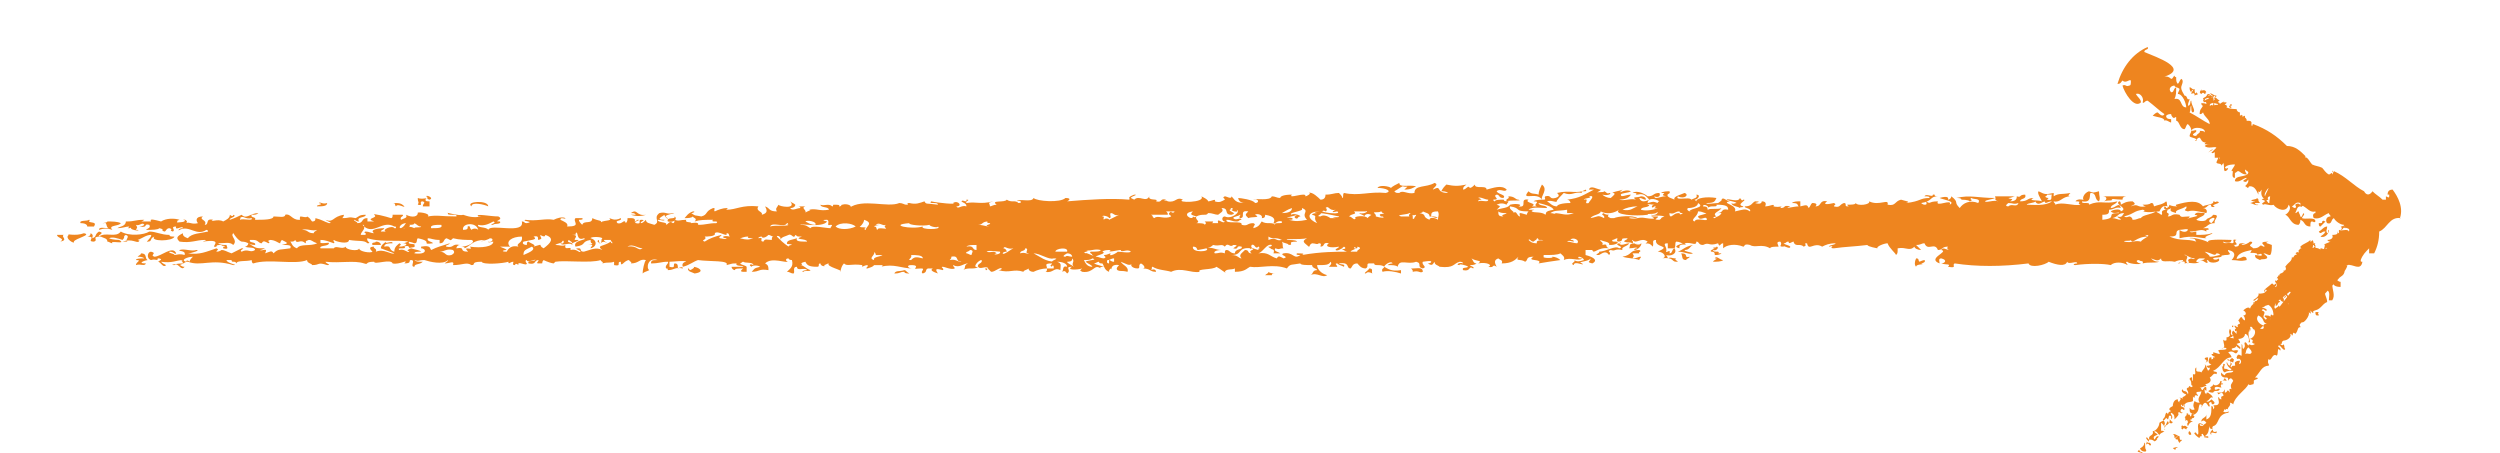 <?xml version="1.0" encoding="UTF-8" standalone="no"?><svg xmlns="http://www.w3.org/2000/svg" xmlns:xlink="http://www.w3.org/1999/xlink" clip-rule="evenodd" stroke-miterlimit="10" viewBox="0 0 149 27"><desc>SVG generated by Keynote</desc><defs></defs><g transform="matrix(1.00, 0.00, -0.00, -1.00, 0.0, 27.0)"><path d="M 75.8 10.6 C 75.7 10.6 75.6 10.6 75.4 10.6 C 75.5 10.7 75.6 10.7 75.6 10.8 C 75.7 10.7 75.9 10.7 76.2 10.7 C 76.2 10.7 76.0 10.7 75.9 10.7 C 75.8 10.7 75.8 10.6 75.8 10.6 C 75.8 10.6 75.8 10.6 75.8 10.6 Z M 41.3 11.1 C 41.5 11.1 41.2 10.9 41.1 10.9 C 41.1 10.9 41.1 11.0 41.0 11.0 C 41.0 10.8 41.2 10.8 41.4 10.7 C 42.1 10.8 41.6 11.1 41.3 11.1 C 41.3 11.1 41.3 11.1 41.3 11.1 Z M 8.7 11.3 C 8.1 11.3 8.7 11.5 8.8 11.5 C 8.6 11.6 8.8 11.9 8.4 11.9 C 8.4 11.8 8.3 11.8 8.2 11.7 C 8.3 11.7 8.5 11.7 8.6 11.6 C 8.4 11.6 8.1 11.6 8.1 11.5 C 8.5 11.5 8.1 11.4 8.1 11.2 C 8.4 11.3 8.6 11.1 8.7 11.3 C 8.7 11.3 8.7 11.3 8.7 11.3 Z M 114.5 11.3 C 114.6 11.3 114.8 11.4 114.7 11.5 C 114.6 11.5 114.4 11.4 114.4 11.4 C 114.3 11.5 114.4 11.6 114.2 11.6 C 114.1 11.4 114.1 11.2 114.2 11.1 C 114.2 11.3 114.8 11.2 114.5 11.3 C 114.5 11.3 114.5 11.3 114.5 11.3 Z M 100.7 11.7 C 100.3 11.6 100.7 11.9 100.2 11.9 C 100.3 11.7 100.2 11.5 100.5 11.5 C 100.5 11.6 100.7 11.6 100.7 11.7 C 100.7 11.7 100.7 11.7 100.7 11.7 Z M 22.4 12.6 C 22.4 12.5 22.1 12.6 22.2 12.4 C 22.3 12.4 22.5 12.4 22.7 12.4 C 22.7 12.5 22.6 12.6 22.4 12.6 C 22.4 12.6 22.4 12.6 22.4 12.6 Z M 5.0 13.1 C 4.5 12.9 3.9 13.1 4.1 13.0 C 3.8 12.8 4.5 12.4 4.4 12.6 C 4.5 12.8 5.5 13.0 5.0 13.1 C 5.0 13.1 5.0 13.1 5.0 13.1 Z M 38.5 14.2 C 37.9 14.1 38.0 14.6 37.6 14.3 C 37.8 14.3 37.8 14.3 37.9 14.2 C 37.8 14.2 37.6 14.2 37.6 14.2 C 37.9 14.1 38.2 14.1 38.5 14.2 C 38.5 14.2 38.5 14.2 38.5 14.2 Z M 84.1 11.0 C 84.2 10.9 84.2 10.9 84.2 10.8 C 84.6 10.9 84.6 10.7 84.8 10.8 C 84.8 11.1 84.5 11.0 84.2 11.0 C 84.2 11.0 84.1 11.0 84.1 11.0 C 84.1 11.0 84.1 11.0 84.1 11.0 Z M 94.8 11.6 C 94.8 11.4 94.5 11.4 94.9 11.3 C 95.3 11.5 94.9 11.7 94.5 11.8 C 94.5 11.9 94.5 12.0 94.5 12.1 C 94.7 12.1 94.8 12.1 94.9 12.1 C 95.0 11.8 95.2 12.3 95.9 12.2 C 95.6 12.3 95.9 12.5 95.5 12.4 C 95.6 12.6 95.3 12.6 95.4 12.7 C 95.5 12.6 96.0 12.6 95.9 12.4 C 96.1 12.4 96.2 12.4 96.4 12.5 C 96.5 12.7 96.0 12.5 96.1 12.7 C 96.2 12.7 96.3 12.8 96.4 12.8 C 96.4 12.7 96.3 12.6 96.5 12.6 C 96.9 12.7 96.4 12.8 97.0 12.8 C 97.0 12.7 96.8 12.7 96.8 12.6 C 97.1 12.5 97.1 12.6 97.3 12.5 C 97.4 12.6 97.2 12.7 97.3 12.7 C 97.5 12.4 97.8 12.9 98.2 12.6 C 97.9 12.3 98.2 12.7 98.5 12.3 C 98.6 12.5 98.4 12.7 98.7 12.7 C 98.6 12.2 99.7 12.4 98.8 12.0 C 99.2 12.0 99.4 11.6 99.0 11.6 C 99.8 11.7 99.6 11.4 99.9 11.4 C 100.2 11.4 99.7 11.5 99.9 11.6 C 99.6 11.6 99.6 11.7 99.4 11.6 C 99.4 11.7 99.3 11.8 99.3 11.8 C 99.6 11.7 100.0 11.9 99.8 12.2 C 99.6 12.1 99.7 11.9 99.5 11.9 C 99.6 12.2 99.3 11.9 99.3 12.0 C 99.4 12.3 99.0 12.5 99.4 12.5 C 99.4 12.4 99.4 12.3 99.4 12.2 C 99.5 12.2 99.6 12.2 99.8 12.2 C 99.9 12.4 99.8 12.5 99.9 12.6 C 100.1 12.6 100.2 12.5 100.3 12.5 C 100.0 12.4 99.7 12.3 100.1 12.2 C 100.0 12.6 100.7 12.3 100.4 12.5 C 100.8 12.6 101.1 12.3 101.1 12.6 C 101.3 12.6 101.2 12.4 101.5 12.4 C 101.9 12.6 101.8 12.3 102.4 12.5 C 102.5 12.2 102.5 12.5 102.7 12.5 C 102.7 12.4 102.7 12.3 102.7 12.2 C 102.9 12.4 103.4 12.5 103.9 12.3 C 104.0 12.3 103.9 12.5 104.3 12.4 C 104.6 12.2 105.0 12.5 105.5 12.2 C 105.5 12.3 105.8 12.3 106.0 12.3 C 106.0 12.4 105.8 12.6 106.1 12.6 C 106.3 12.4 105.9 12.3 106.3 12.3 C 106.3 12.4 106.7 12.1 106.7 12.3 C 106.6 12.4 106.4 12.4 106.3 12.5 C 106.5 12.5 106.4 12.6 106.6 12.6 C 106.6 12.4 106.8 12.6 106.9 12.6 C 106.9 12.5 107.0 12.4 107.1 12.4 C 107.3 12.4 107.4 12.4 107.5 12.3 C 107.8 12.4 107.4 12.5 107.7 12.5 C 107.8 12.0 108.1 12.6 108.6 12.3 C 108.8 12.4 109.0 12.5 109.4 12.5 C 109.4 12.4 109.0 12.4 109.0 12.3 C 109.5 12.4 108.9 12.2 109.3 12.2 C 110.0 12.3 110.5 12.3 111.3 12.4 C 111.3 12.3 111.9 12.2 111.9 12.2 C 111.8 12.3 112.3 12.5 112.5 12.5 C 112.6 12.2 113.0 11.9 113.0 11.8 C 113.1 11.9 113.1 11.9 113.1 12.2 C 113.6 12.3 113.8 12.0 114.1 12.3 C 114.1 12.2 114.3 12.1 114.5 12.1 C 114.4 12.2 114.3 12.3 114.2 12.4 C 114.5 12.4 114.5 12.5 114.7 12.5 C 114.9 12.0 115.3 12.6 115.5 12.1 C 115.8 12.1 115.7 12.3 116.1 12.3 C 116.0 12.2 116.1 12.1 116.2 12.1 C 116.0 12.1 115.8 12.3 115.7 12.1 C 116.2 12.0 114.8 11.6 115.6 11.3 C 115.6 11.4 115.5 11.6 115.7 11.6 C 116.1 11.5 115.9 11.3 115.7 11.3 C 116.0 11.2 116.3 11.3 116.1 11.1 C 116.7 11.0 116.3 11.2 116.5 11.3 C 117.8 11.1 119.3 11.1 120.9 11.3 C 121.0 11.0 121.9 11.2 122.1 11.4 C 122.6 11.2 123.1 11.1 123.2 11.4 C 123.3 11.2 123.8 11.5 123.8 11.3 C 123.6 11.3 123.5 11.2 123.7 11.2 C 124.4 11.3 125.4 11.3 125.8 11.2 C 126.0 11.4 126.5 11.4 126.8 11.2 C 126.8 11.3 126.6 11.4 126.8 11.4 C 126.8 11.3 127.5 11.2 127.6 11.3 C 127.4 11.3 127.2 11.5 127.5 11.5 C 127.5 11.4 127.8 11.5 127.7 11.3 C 128.1 11.4 128.4 11.3 128.7 11.4 C 128.4 11.4 128.3 11.5 128.2 11.6 C 128.5 11.5 128.6 11.4 128.8 11.6 C 128.8 11.3 129.2 11.5 129.6 11.4 C 129.7 11.4 129.7 11.5 130.1 11.5 C 130.2 11.4 129.6 11.3 129.9 11.3 C 129.9 11.4 130.3 11.5 130.2 11.3 C 130.6 11.4 130.8 11.2 131.1 11.4 C 130.7 11.3 131.0 11.6 131.1 11.6 C 131.2 11.6 131.4 11.6 131.4 11.6 C 131.4 11.5 131.2 11.5 131.1 11.5 C 131.4 11.5 131.5 11.2 131.6 11.4 C 131.5 11.4 131.5 11.5 131.6 11.5 C 131.7 11.2 132.5 11.4 132.2 11.6 C 132.2 11.5 131.9 11.5 131.9 11.6 C 132.0 11.7 132.5 11.6 132.4 11.8 C 132.1 11.8 132.1 11.7 131.7 11.7 C 131.7 11.8 131.5 11.9 131.4 12.0 C 131.9 11.9 132.0 11.7 132.1 11.9 C 132.4 11.9 132.2 11.7 132.6 11.8 C 133.2 11.8 132.7 12.0 132.8 12.1 C 133.3 12.0 133.2 11.7 133.0 11.5 C 133.4 11.5 133.5 11.4 133.9 11.5 C 133.9 11.6 133.9 11.7 133.7 11.7 C 133.7 11.7 133.3 11.5 133.3 11.6 C 133.4 11.9 133.7 12.0 134.2 12.1 C 134.1 11.8 134.0 12.0 134.5 11.9 C 134.5 11.7 134.8 12.0 134.8 11.8 C 134.8 11.7 134.6 11.8 134.4 11.8 C 134.4 11.6 134.5 11.6 134.7 11.5 C 134.8 11.6 134.9 11.5 135.1 11.6 C 135.2 11.7 135.0 11.8 134.9 11.9 C 135.1 11.9 135.1 11.8 135.3 11.8 C 135.4 11.9 135.4 12.2 135.4 12.4 C 135.2 12.5 134.9 12.5 135.2 12.6 C 134.4 12.6 135.2 12.3 134.9 12.3 C 134.6 12.5 134.8 12.2 134.3 12.2 C 134.2 12.3 134.1 12.3 134.1 12.4 C 134.1 12.4 134.4 12.6 134.1 12.6 C 134.0 12.5 133.8 12.4 133.6 12.4 C 133.6 12.5 134.1 12.5 133.6 12.5 C 133.3 12.5 133.6 12.3 133.2 12.3 C 133.2 12.4 133.1 12.4 133.1 12.4 C 133.6 12.4 133.0 12.6 133.3 12.7 C 132.9 12.8 133.3 12.5 133.0 12.5 C 133.0 12.6 132.5 12.4 132.5 12.6 C 132.7 12.5 133.0 12.5 133.0 12.7 C 132.7 12.7 131.2 12.8 131.7 12.5 C 131.5 12.7 130.5 12.9 130.5 12.8 C 130.9 12.8 130.8 12.7 130.9 12.6 C 130.3 12.8 130.0 12.6 129.3 12.9 C 130.0 12.9 129.5 13.2 129.9 13.3 C 130.1 13.3 130.4 13.4 130.4 13.3 C 130.3 13.1 130.0 13.2 129.9 13.3 C 129.9 13.1 129.9 13.0 129.9 12.8 C 130.7 13.0 131.1 12.8 131.5 12.8 C 131.2 12.9 132.1 13.1 131.8 13.1 C 131.6 13.0 131.2 13.0 130.9 13.0 C 130.9 13.0 130.9 13.1 130.9 13.2 C 130.8 13.2 130.6 13.1 130.5 13.2 C 131.0 13.2 131.2 13.4 131.5 13.2 C 131.5 13.2 131.5 13.3 131.5 13.3 C 131.6 13.3 131.7 13.3 131.6 13.4 C 131.5 13.4 131.3 13.4 131.3 13.4 C 131.6 13.5 131.6 13.7 132.0 13.7 C 131.9 13.9 132.4 14.2 131.9 14.2 C 131.8 14.0 131.5 14.0 131.5 13.9 C 131.4 13.8 131.1 13.8 130.9 13.9 C 131.1 14.1 131.4 14.1 131.4 14.3 C 131.1 14.3 130.9 14.4 130.8 14.2 C 131.3 14.1 130.5 14.1 130.3 13.9 C 130.4 14.0 130.5 14.0 130.5 14.1 C 130.1 14.1 130.0 14.0 129.9 14.2 C 129.4 14.3 129.5 14.1 129.2 14.1 C 129.4 14.4 129.0 14.2 129.2 14.5 C 128.6 14.5 129.0 14.2 128.8 14.2 C 128.7 14.3 128.6 14.3 128.5 14.4 C 128.2 14.2 127.7 14.2 127.6 14.0 C 127.4 14.0 127.4 13.9 127.1 13.9 C 127.1 14.0 127.0 14.1 126.9 14.1 C 126.9 14.1 126.7 14.0 126.6 14.1 C 127.3 14.3 127.1 14.4 127.7 14.5 C 127.8 14.5 127.9 14.4 127.7 14.4 C 128.2 14.3 128.3 14.4 128.7 14.4 C 128.8 14.6 128.9 14.8 129.2 14.7 C 129.1 14.8 129.2 14.9 129.1 15.0 C 128.9 14.8 128.6 14.8 128.4 14.7 C 128.3 14.8 128.4 14.9 128.2 14.9 C 128.1 14.8 127.9 14.8 127.7 14.8 C 127.7 14.8 127.8 14.7 127.9 14.7 C 127.3 14.6 127.5 14.9 127.0 14.7 C 127.1 14.8 127.4 14.8 127.1 15.0 C 126.7 15.0 126.6 14.9 126.4 14.8 C 126.4 14.9 126.4 15.0 126.3 15.0 C 126.0 14.8 126.9 14.6 126.4 14.4 C 126.4 14.6 125.9 14.5 125.8 14.4 C 126.0 14.2 126.3 14.4 126.3 14.3 C 125.4 14.3 126.3 14.0 125.3 13.9 C 125.3 14.0 125.3 14.1 125.3 14.2 C 125.7 14.2 125.7 14.3 125.7 14.5 C 126.0 14.5 126.1 14.7 126.4 14.6 C 126.3 15.0 126.1 14.6 125.8 14.6 C 125.8 14.8 126.1 14.8 126.2 15.0 C 125.4 14.8 125.2 15.1 124.5 14.8 C 124.6 15.0 124.0 14.8 124.1 15.0 C 124.7 14.9 124.5 15.4 124.6 15.5 C 125.0 15.5 124.8 15.1 125.1 15.0 C 125.2 15.2 125.1 15.3 125.1 15.6 C 124.7 15.5 124.8 15.5 124.5 15.6 C 124.2 15.5 124.0 15.1 124.3 15.0 C 124.3 15.1 123.8 15.2 123.7 15.0 C 124.2 15.0 123.7 14.9 124.0 14.8 C 123.6 14.7 122.9 15.0 122.5 14.8 C 122.5 14.9 122.4 14.9 122.4 15.0 C 122.8 14.9 122.9 15.3 123.4 15.3 C 123.2 15.3 123.3 15.4 123.4 15.5 C 122.9 15.4 122.7 15.5 122.4 15.3 C 122.4 15.4 122.4 15.5 122.4 15.5 C 121.9 15.4 121.9 15.4 121.5 15.6 C 121.4 15.5 121.6 15.2 121.7 15.0 C 121.5 15.1 120.8 15.0 121.2 15.2 C 120.8 15.2 120.9 15.0 120.4 15.0 C 120.4 15.2 120.8 15.1 120.7 15.4 C 120.3 15.4 120.5 15.2 120.2 15.3 C 120.2 15.2 120.2 15.0 119.8 15.0 C 120.1 15.2 119.8 15.1 119.7 15.2 C 119.9 15.2 120.0 15.3 120.1 15.3 C 119.5 15.3 119.4 15.3 118.9 15.3 C 119.0 15.1 118.8 15.1 119.1 15.0 C 118.8 15.1 118.4 14.9 118.3 15.0 C 118.4 15.1 118.7 15.1 118.9 15.2 C 117.9 15.2 117.4 15.4 116.6 15.2 C 116.7 15.2 116.9 15.2 116.9 15.1 C 116.8 15.1 116.7 15.1 116.7 15.1 C 117.0 15.1 117.3 15.1 117.4 15.0 C 117.7 15.1 117.3 15.1 117.5 15.2 C 117.6 15.1 118.1 15.2 117.9 14.9 C 117.4 15.1 117.0 14.9 116.8 14.6 C 116.4 15.0 116.8 14.9 116.3 15.3 C 116.3 15.2 116.2 15.1 116.1 15.1 C 116.2 15.4 115.6 15.2 115.6 15.2 C 115.8 15.1 116.6 15.0 116.2 14.8 C 116.4 15.2 115.3 14.6 115.5 15.0 C 114.9 15.0 115.1 14.8 114.8 15.0 C 114.8 14.9 114.9 14.8 114.7 14.8 C 114.6 14.8 114.5 14.9 114.5 14.9 C 115.2 15.0 115.0 15.3 115.5 15.3 C 115.4 15.3 115.3 15.3 115.3 15.4 C 115.3 15.4 115.3 15.4 115.2 15.4 C 115.2 15.2 114.8 15.5 114.7 15.3 C 114.9 15.3 115.0 15.3 115.0 15.2 C 114.4 15.2 114.5 15.0 113.6 14.9 C 113.9 15.0 113.6 15.0 113.3 15.1 C 112.9 15.0 113.0 14.7 112.5 14.8 C 112.6 15.2 112.0 14.7 111.4 15.0 C 111.5 14.8 110.7 14.7 110.6 14.9 C 110.6 14.8 110.3 14.8 110.1 14.8 C 110.1 14.7 110.3 14.7 110.1 14.7 C 109.9 14.7 110.1 14.9 109.9 14.9 C 109.6 14.8 109.7 14.6 109.3 14.7 C 109.3 14.8 109.5 14.8 109.3 14.9 C 108.9 14.8 108.6 14.8 108.9 15.0 C 108.4 15.1 108.6 14.7 108.2 14.7 C 108.3 14.8 108.3 14.9 108.0 14.9 C 107.9 14.8 107.9 14.7 107.8 14.6 C 107.7 14.8 107.7 14.8 107.3 14.7 C 107.3 14.8 107.3 14.9 107.3 15.0 C 107.1 15.0 106.9 15.0 106.8 14.9 C 107.2 14.9 107.1 14.8 107.2 14.7 C 106.9 14.7 106.2 14.5 106.7 14.7 C 106.2 14.8 106.5 14.6 106.1 14.6 C 106.3 14.8 106.1 14.6 105.7 14.7 C 105.8 14.9 105.5 14.7 105.2 14.7 C 105.3 14.9 105.2 15.0 105.0 15.0 C 105.0 14.9 104.9 14.8 104.6 14.9 C 104.6 14.9 105.1 15.0 104.6 15.0 C 104.4 14.9 104.4 14.7 104.0 14.7 C 103.9 14.6 104.4 14.6 104.3 14.4 C 104.0 14.6 103.9 14.5 103.4 14.4 C 103.6 14.8 102.5 14.9 103.1 15.0 C 102.9 15.0 102.7 15.3 102.6 15.1 C 102.7 15.1 102.4 14.9 102.4 14.9 C 102.2 14.9 101.7 14.8 101.7 14.9 C 102.2 14.9 102.2 15.0 102.3 15.2 C 101.7 15.3 101.1 15.2 101.1 15.0 C 101.1 15.0 101.0 15.1 101.0 15.1 C 101.2 15.1 101.4 15.4 101.1 15.4 C 101.2 15.2 101.0 15.2 100.8 15.1 C 100.7 15.3 99.8 15.0 100.0 15.3 C 100.4 15.1 100.7 15.4 100.4 15.5 C 100.2 15.4 99.7 15.3 99.8 15.1 C 99.6 15.2 99.5 15.2 99.4 15.3 C 99.3 15.5 99.6 15.4 99.5 15.6 C 99.4 15.6 99.1 15.6 99.0 15.5 C 99.5 15.5 98.8 15.4 99.3 15.3 C 99.0 15.3 98.9 15.2 98.7 15.2 C 98.7 15.2 98.6 15.2 98.6 15.3 C 98.8 15.2 99.0 15.3 98.9 15.5 C 98.5 15.5 98.6 15.3 98.2 15.3 C 98.1 15.4 97.6 15.7 97.3 15.5 C 97.8 15.5 97.3 15.4 97.6 15.4 C 98.0 15.5 98.1 15.3 98.3 15.1 C 98.1 15.0 97.8 14.9 97.7 15.2 C 97.9 15.2 97.9 15.1 98.1 15.1 C 98.1 15.2 98.0 15.3 97.8 15.3 C 97.6 15.2 97.2 15.3 97.5 15.1 C 97.2 15.2 96.8 15.0 96.5 15.1 C 96.8 15.1 97.1 15.2 97.2 15.4 C 96.9 15.4 96.6 15.2 96.6 15.4 C 96.6 15.5 97.1 15.5 97.2 15.6 C 96.8 15.8 96.3 15.3 96.7 15.7 C 96.5 15.6 96.2 15.6 96.1 15.5 C 96.4 15.5 96.1 15.3 96.0 15.2 C 95.8 15.2 95.6 15.3 95.5 15.4 C 95.9 15.3 96.1 15.5 95.9 15.5 C 95.8 15.4 95.7 15.6 95.6 15.6 C 95.6 15.5 95.2 15.6 95.2 15.5 C 95.2 15.6 95.4 15.6 95.4 15.7 C 95.2 15.7 94.8 16.0 94.7 15.7 C 94.8 15.7 95.0 15.7 95.0 15.7 C 94.4 15.4 94.2 15.2 93.4 15.1 C 93.5 15.1 93.6 15.0 93.6 14.9 C 93.1 14.9 92.8 14.8 92.8 14.7 C 92.5 14.7 92.4 14.9 92.2 15.0 C 92.5 15.1 92.7 14.9 92.8 15.0 C 92.7 15.0 93.1 15.4 93.2 15.5 C 93.7 15.3 93.8 15.6 94.3 15.5 C 94.1 15.7 94.7 15.5 94.5 15.7 C 94.0 15.4 93.6 15.7 92.8 15.5 C 92.9 15.4 93.0 15.3 92.7 15.2 C 92.3 15.1 92.5 15.4 92.1 15.3 C 92.0 15.2 92.2 15.1 92.0 15.1 C 91.9 15.1 91.5 15.1 91.4 15.0 C 91.9 15.0 91.3 14.8 91.6 14.7 C 91.5 14.7 91.4 14.7 91.3 14.7 C 91.7 14.9 90.8 14.9 91.1 15.1 C 90.5 15.2 91.1 14.6 90.5 14.7 C 90.8 14.8 90.4 14.9 90.0 14.8 C 89.9 14.6 89.5 14.6 89.2 14.5 C 89.4 14.7 89.5 14.7 89.2 14.8 C 89.4 14.9 89.6 14.9 89.8 14.8 C 89.8 14.9 89.9 14.9 89.9 15.0 C 89.5 15.0 89.7 15.1 89.6 15.1 C 89.4 15.1 89.1 15.1 89.1 15.0 C 89.1 15.0 89.0 15.0 89.0 15.1 C 89.5 15.1 88.9 15.3 89.2 15.4 C 89.4 15.4 89.3 15.2 89.6 15.2 C 89.8 15.4 89.3 15.4 89.2 15.6 C 89.4 15.8 89.7 15.5 89.8 15.7 C 89.5 16.0 89.0 15.8 88.6 15.7 C 88.6 16.0 87.9 15.7 87.9 16.0 C 87.8 15.9 87.7 15.8 87.6 15.8 C 87.5 16.0 87.4 15.7 87.2 15.7 C 87.2 15.9 87.3 15.9 87.4 16.0 C 86.9 15.9 86.7 15.9 86.2 16.0 C 86.1 15.9 86.0 15.8 85.9 15.6 C 86.0 15.6 86.2 15.6 86.3 15.5 C 85.5 15.5 86.0 16.0 85.4 15.7 C 85.4 15.8 85.8 16.0 85.5 16.1 C 85.0 15.8 84.3 16.0 84.3 15.5 C 83.9 15.4 83.6 15.7 83.4 15.5 C 83.2 15.5 83.2 15.5 83.1 15.6 C 83.3 15.7 83.4 15.8 83.6 15.9 C 83.9 15.8 84.0 16.0 83.7 15.7 C 84.1 15.7 84.2 15.8 84.4 15.9 C 83.9 16.0 83.4 15.8 83.4 16.1 C 83.2 16.0 83.0 15.9 82.9 15.8 C 82.8 15.9 82.2 16.0 82.1 15.8 C 82.6 15.8 83.0 15.6 82.6 15.5 C 81.6 15.6 81.0 15.3 80.1 15.5 C 80.0 15.4 80.1 15.2 80.0 15.2 C 80.0 15.3 79.9 15.4 79.8 15.5 C 79.5 15.5 79.4 15.4 79.0 15.4 C 79.0 15.2 78.9 15.1 78.7 15.1 C 78.6 15.2 78.2 15.6 78.0 15.5 C 78.2 15.5 77.9 15.3 77.8 15.3 C 77.9 15.6 76.7 15.1 77.0 15.4 C 76.5 15.4 76.3 15.3 76.3 15.2 C 76.1 15.2 76.0 15.3 75.8 15.3 C 75.7 15.0 74.8 15.2 74.7 15.1 C 75.0 15.2 75.1 14.9 74.8 14.9 C 74.7 15.1 73.9 15.2 73.8 15.2 C 73.8 15.1 73.9 14.9 74.2 14.9 C 73.6 14.9 73.6 15.1 73.4 15.3 C 73.4 15.1 73.1 15.3 73.0 15.3 C 72.8 15.2 73.0 15.2 73.0 15.1 C 72.8 15.0 72.7 14.9 72.4 15.0 C 72.5 15.2 72.2 15.0 72.0 15.0 C 72.0 15.1 71.8 15.2 71.6 15.3 C 71.9 14.9 70.0 14.9 70.5 15.1 C 70.1 15.3 70.1 14.9 69.6 15.0 C 69.5 15.1 69.2 15.0 69.5 15.1 C 69.1 15.2 69.3 14.9 68.9 15.0 C 69.1 15.2 68.4 15.0 68.5 15.3 C 68.3 14.9 67.9 15.4 67.6 15.1 C 67.6 15.1 67.4 15.2 67.4 15.2 C 67.4 15.3 67.9 15.4 67.6 15.4 C 67.1 15.2 67.4 15.2 67.3 15.1 C 66.2 15.2 64.8 15.1 63.6 15.0 C 63.8 15.1 63.8 15.2 63.5 15.2 C 63.2 14.9 61.8 15.0 61.6 15.2 C 61.5 14.9 60.7 15.2 60.6 15.0 C 60.8 15.1 61.0 14.9 60.7 14.9 C 60.5 15.1 60.3 14.9 60.0 15.1 C 59.9 14.9 59.0 15.1 59.4 14.8 C 59.2 14.8 59.1 14.7 59.0 14.7 C 59.0 14.9 58.8 14.9 59.2 15.0 C 58.4 14.8 58.2 15.0 57.6 14.9 C 57.5 15.0 57.9 15.1 57.6 15.1 C 57.6 15.1 57.6 15.0 57.6 15.0 C 57.4 15.0 57.4 15.1 57.3 15.0 C 57.4 14.9 57.6 14.9 57.6 14.7 C 57.3 14.8 57.1 14.5 57.0 14.7 C 57.4 14.7 57.1 15.1 56.8 14.9 C 57.1 14.8 55.9 14.9 55.5 15.0 C 55.3 14.8 55.9 15.0 55.9 14.8 C 55.2 14.9 55.2 14.8 55.1 15.0 C 54.8 14.9 54.6 14.8 54.2 14.9 C 53.9 14.9 54.3 14.8 54.0 14.8 C 53.9 14.8 53.8 14.9 53.6 14.9 C 52.9 14.6 51.4 15.2 50.6 14.6 C 50.9 14.7 50.5 14.9 50.2 14.8 C 50.1 14.8 50.2 14.7 50.0 14.7 C 50.1 14.8 49.9 14.8 49.7 14.8 C 49.6 14.8 49.7 14.7 49.6 14.7 C 49.4 14.9 49.1 14.7 48.9 14.8 C 48.9 14.6 49.4 14.7 49.4 14.5 C 48.8 14.4 48.7 14.6 48.2 14.5 C 48.5 14.5 48.0 14.4 48.0 14.3 C 48.1 14.5 47.7 14.6 48.0 14.7 C 47.8 14.7 47.5 14.7 47.5 14.7 C 47.6 14.7 47.7 14.7 47.7 14.6 C 47.5 14.6 47.2 14.4 47.1 14.6 C 47.3 14.6 47.4 14.7 47.4 14.8 C 47.3 14.9 47.2 14.9 47.1 15.0 C 47.5 14.5 46.4 14.7 46.4 14.8 C 46.3 14.6 46.2 14.6 46.3 14.4 C 45.8 14.4 45.9 14.6 45.6 14.7 C 45.7 14.5 45.8 14.3 45.4 14.2 C 45.5 14.4 45.0 14.4 45.2 14.7 C 44.2 14.8 43.9 14.5 43.3 14.5 C 43.3 14.6 43.5 14.6 43.3 14.6 C 43.1 14.6 42.8 14.5 42.6 14.4 C 42.5 14.5 42.7 14.6 42.5 14.6 C 42.0 14.4 42.2 14.2 41.8 14.1 C 41.3 14.2 41.5 14.1 41.2 14.3 C 41.3 14.3 41.5 14.4 41.3 14.4 C 41.0 14.3 40.9 14.1 40.8 14.0 C 41.0 14.0 41.2 14.0 41.3 14.1 C 41.3 14.0 41.6 14.0 41.4 13.8 C 41.7 13.9 42.0 13.9 42.5 13.9 C 42.3 13.7 42.9 13.9 42.7 13.7 C 42.2 13.7 42.1 13.6 41.6 13.6 C 41.7 13.8 41.2 13.7 41.2 13.7 C 41.2 13.8 40.8 13.7 40.9 13.9 C 40.5 13.9 40.5 13.8 40.2 13.9 C 40.2 13.8 40.2 13.7 40.1 13.7 C 39.9 13.9 39.8 13.6 39.7 13.6 C 39.8 13.8 39.2 13.7 39.2 13.9 C 39.4 13.9 39.6 13.8 39.6 13.9 C 39.0 13.9 39.5 14.1 39.6 14.2 C 39.6 14.1 39.8 13.9 39.8 14.0 C 39.3 14.2 40.5 14.3 40.1 14.3 C 39.7 14.2 39.7 14.4 39.3 14.3 C 38.9 14.0 39.4 13.8 39.0 13.6 C 38.7 13.7 38.5 13.7 38.5 13.9 C 38.4 13.8 38.3 13.7 38.2 13.7 C 38.1 13.8 38.6 13.9 38.2 13.9 C 38.0 13.9 38.3 13.6 37.9 13.7 C 37.7 13.8 38.3 13.9 38.0 13.9 C 37.6 13.6 38.1 14.0 37.6 14.0 C 37.6 14.0 37.5 14.0 37.4 14.0 C 37.4 13.9 37.4 13.8 37.3 13.7 C 37.2 14.0 37.1 13.6 36.8 13.7 C 36.6 13.9 37.1 13.8 37.0 14.0 C 36.6 13.8 36.4 14.0 36.3 14.0 C 36.6 13.8 35.8 13.9 35.8 13.7 C 35.9 13.9 35.7 13.8 35.3 14.0 C 35.3 13.6 34.8 13.9 34.7 13.6 C 34.6 13.7 34.5 13.8 34.5 13.9 C 34.6 13.9 34.8 13.9 34.7 14.0 C 34.6 14.0 34.5 14.0 34.3 14.0 C 34.1 13.8 34.7 13.5 33.8 13.5 C 33.9 13.7 33.6 13.8 33.4 13.9 C 33.4 14.1 33.7 13.9 33.7 14.0 C 33.5 14.1 33.2 14.0 33.0 13.9 C 32.5 14.0 32.0 13.8 31.3 13.9 C 31.1 13.8 31.9 13.8 31.4 13.7 C 31.2 13.7 31.3 13.8 31.1 13.8 C 31.3 13.0 29.2 13.7 29.1 13.3 C 29.0 13.5 28.4 13.4 28.5 13.6 C 28.9 13.5 29.2 13.7 29.4 13.8 C 29.7 13.7 29.0 13.6 29.4 13.6 C 29.4 13.7 29.9 13.6 29.8 13.8 C 29.3 13.8 30.1 13.9 29.7 14.1 C 29.2 14.1 28.3 14.3 28.5 14.1 C 28.5 14.1 28.7 14.1 28.7 14.1 C 28.2 14.0 27.9 14.1 27.6 14.2 C 27.4 14.1 26.4 14.4 26.7 14.3 C 26.6 14.1 27.3 14.3 27.2 14.1 C 26.2 14.1 26.1 14.2 25.5 14.1 C 25.7 14.3 24.8 14.4 24.9 14.3 C 24.9 14.1 24.6 14.0 24.2 14.2 C 24.3 14.0 24.1 14.0 23.9 13.9 C 23.8 14.1 24.1 14.1 24.0 14.2 C 23.8 14.2 23.6 14.2 23.4 14.2 C 23.4 14.1 23.4 14.0 23.3 14.0 C 23.0 14.1 22.2 14.3 22.3 14.2 C 22.6 14.0 21.7 14.0 22.3 13.8 C 22.1 13.8 22.1 13.8 21.9 13.8 C 21.9 13.9 21.9 13.9 21.9 14.0 C 21.5 14.0 21.7 13.7 21.3 13.7 C 21.3 13.8 21.1 13.8 21.1 13.9 C 21.2 13.9 21.2 13.8 21.4 13.8 C 21.2 14.1 21.8 14.0 21.8 14.2 C 21.4 14.2 21.4 14.1 21.2 14.0 C 20.7 14.1 20.9 14.0 20.4 14.0 C 20.4 14.0 20.5 14.1 20.5 14.2 C 19.8 14.1 19.9 13.7 19.4 13.9 C 19.5 13.8 19.9 13.7 19.6 13.7 C 19.3 13.8 19.2 13.9 18.8 14.0 C 18.8 13.9 18.8 13.8 18.6 13.8 C 18.5 13.9 18.5 14.0 18.3 14.1 C 18.3 14.0 18.0 14.1 17.9 14.1 C 17.8 13.9 18.0 13.9 17.8 13.9 C 17.4 13.9 17.3 14.3 17.0 14.2 C 17.0 14.0 16.6 14.1 16.3 14.1 C 16.3 13.9 15.7 13.9 15.2 13.9 C 15.3 14.1 14.9 14.0 15.0 14.2 C 15.2 14.2 15.3 14.2 15.4 14.3 C 14.9 14.3 14.7 13.9 14.4 14.2 C 14.2 14.1 14.0 14.0 13.7 13.9 C 13.6 14.0 14.2 14.1 13.9 14.2 C 13.9 14.1 13.8 14.1 13.7 14.2 C 13.7 14.0 13.5 13.9 13.3 13.8 C 13.0 14.0 12.4 13.7 12.7 13.9 C 12.2 14.0 12.5 13.6 12.2 13.6 C 12.4 13.9 11.8 13.9 12.1 14.1 C 11.6 14.1 11.7 13.8 11.8 13.7 C 11.4 13.6 11.3 13.8 11.1 13.7 C 11.3 13.9 10.7 14.0 11.0 13.9 C 11.1 13.7 10.6 13.8 10.5 13.7 C 10.7 13.8 10.4 13.8 10.7 13.9 C 10.4 14.0 9.9 14.0 9.6 13.8 C 9.2 13.9 8.9 14.0 9.0 13.8 C 8.7 13.8 8.8 13.8 8.4 13.8 C 8.4 13.8 8.5 13.8 8.6 13.9 C 8.0 13.9 8.1 13.8 7.5 13.8 C 7.5 13.5 7.1 13.5 7.0 13.4 C 7.3 13.4 7.5 13.5 7.7 13.5 C 7.7 13.4 7.5 13.4 7.7 13.4 C 7.7 13.4 7.8 13.4 7.9 13.5 C 7.5 13.3 8.5 13.2 8.2 13.3 C 8.2 13.3 8.2 13.3 8.1 13.3 C 8.2 13.5 8.2 13.4 8.1 13.6 C 8.3 13.5 8.5 13.8 8.6 13.6 C 8.5 13.5 8.3 13.5 8.3 13.5 C 8.9 13.4 8.5 13.7 8.9 13.6 C 9.0 13.4 8.8 13.4 8.7 13.3 C 9.1 13.3 9.4 13.3 9.5 13.4 C 9.9 13.3 9.5 13.3 9.8 13.2 C 9.9 13.2 9.9 13.4 10.1 13.4 C 10.4 13.3 10.0 13.3 10.3 13.2 C 10.5 13.3 10.1 13.5 10.5 13.5 C 10.4 13.2 10.9 13.6 10.9 13.4 C 10.6 13.4 10.6 13.2 10.7 13.3 C 11.3 13.6 11.7 12.9 12.3 13.3 C 12.3 13.3 12.4 13.3 12.4 13.2 C 12.0 13.1 11.4 13.1 11.2 12.8 C 10.9 12.9 10.9 13.0 10.9 13.1 C 10.5 12.9 10.5 12.8 10.7 12.6 C 11.4 12.5 11.7 12.7 12.2 12.7 C 12.4 12.6 12.2 12.7 12.1 12.6 C 13.5 12.8 12.4 12.2 12.9 12.3 C 12.9 12.4 13.0 12.4 13.2 12.4 C 13.2 12.3 13.4 12.4 13.4 12.3 C 13.3 12.3 13.3 12.3 13.3 12.2 C 13.7 12.1 13.5 12.3 13.5 12.4 C 13.3 12.4 13.1 12.4 13.0 12.5 C 13.4 12.5 13.7 12.6 13.9 12.4 C 14.2 12.7 13.7 12.9 13.9 13.1 C 13.8 13.3 14.1 12.7 14.4 12.6 C 14.8 12.6 14.8 12.4 15.2 12.4 C 15.3 12.6 14.8 12.5 14.9 12.7 C 15.0 12.7 15.0 12.7 15.1 12.7 C 15.4 12.7 15.4 12.5 15.6 12.5 C 15.7 12.7 15.8 12.6 16.0 12.5 C 16.2 12.6 15.8 12.6 16.1 12.7 C 16.4 12.7 16.6 12.5 16.7 12.5 C 16.7 12.5 16.7 12.6 16.8 12.7 C 17.2 12.5 17.2 12.5 16.8 12.4 C 17.2 12.4 17.4 12.4 17.3 12.2 C 16.7 12.1 16.6 12.2 16.3 11.9 C 16.2 12.1 16.1 12.0 15.8 11.9 C 16.0 12.3 15.6 12.0 15.5 12.1 C 15.6 12.1 15.8 12.2 15.8 12.2 C 15.2 12.2 15.3 12.2 14.8 12.5 C 14.8 12.4 14.7 12.3 14.6 12.3 C 14.8 12.2 15.2 12.3 15.2 12.1 C 14.9 11.9 14.8 12.2 14.4 12.0 C 14.2 12.1 14.7 12.2 14.4 12.2 C 14.2 12.1 14.0 12.0 13.8 11.9 C 13.5 12.0 13.4 12.1 13.2 12.1 C 13.2 12.1 13.1 12.0 12.9 12.0 C 12.9 12.1 13.1 12.1 12.9 12.2 C 12.3 12.0 11.9 11.8 11.2 11.9 C 11.4 11.9 12.0 12.1 11.7 12.1 C 11.4 12.0 11.0 12.2 10.7 12.1 C 10.6 12.0 11.1 12.1 11.0 11.8 C 10.7 11.9 10.5 11.8 10.4 11.8 C 10.4 11.9 10.0 11.9 10.1 12.0 C 10.4 12.0 10.4 11.8 10.5 11.9 C 10.3 12.4 9.6 11.7 9.2 11.7 C 8.9 11.8 9.4 11.9 9.0 12.0 C 8.8 12.0 8.7 11.6 9.0 11.5 C 9.3 11.6 9.4 11.4 9.4 11.6 C 9.5 11.6 9.6 11.6 9.6 11.5 C 9.5 11.5 9.5 11.4 9.4 11.4 C 9.6 11.4 9.7 11.0 9.9 11.2 C 9.7 11.3 9.7 11.3 9.6 11.4 C 10.3 11.3 10.5 11.5 10.9 11.5 C 10.7 11.4 10.9 11.5 10.9 11.3 C 10.6 11.3 10.0 11.2 10.4 11.2 C 10.6 11.4 10.8 10.8 11.0 11.1 C 10.8 11.1 10.8 11.2 10.7 11.2 C 11.0 11.3 11.0 11.4 11.2 11.4 C 12.0 11.1 12.6 11.6 13.9 11.2 C 14.3 11.2 13.5 11.3 13.5 11.5 C 13.7 11.5 13.7 11.5 13.8 11.5 C 13.8 11.3 14.0 11.5 14.1 11.3 C 14.1 11.5 14.7 11.4 15.0 11.5 C 15.0 11.5 15.0 11.3 15.1 11.3 C 16.0 11.6 17.6 11.2 18.3 11.5 C 18.3 11.3 18.6 11.3 18.6 11.2 C 19.1 11.2 18.9 11.4 19.5 11.2 C 19.8 11.2 19.4 11.3 19.4 11.4 C 20.3 11.3 21.1 11.5 21.7 11.3 C 22.0 11.2 21.7 11.4 22.3 11.4 C 22.3 11.2 23.3 11.6 23.4 11.3 C 23.8 11.2 24.4 11.6 24.1 11.3 C 24.6 11.3 24.3 11.5 24.5 11.5 C 24.8 11.5 24.4 11.1 24.7 11.1 C 24.7 11.3 25.0 11.2 25.2 11.4 C 24.9 11.4 24.8 11.4 24.7 11.5 C 25.0 11.4 24.9 11.5 25.3 11.5 C 25.6 11.4 26.4 11.2 26.7 11.5 C 26.7 11.4 26.6 11.4 26.5 11.3 C 26.8 11.3 27.1 11.5 27.0 11.2 C 27.6 11.2 27.8 11.4 28.1 11.2 C 28.4 11.2 28.0 11.4 28.7 11.4 C 28.8 11.2 30.0 11.3 30.3 11.4 C 30.3 11.2 30.4 11.4 30.6 11.4 C 30.6 11.3 30.5 11.2 30.7 11.2 C 30.7 11.3 30.8 11.3 30.9 11.2 C 30.8 11.5 31.4 11.1 31.4 11.3 C 31.3 11.4 31.3 11.5 31.4 11.5 C 31.4 11.3 32.0 11.6 31.9 11.5 C 31.8 11.4 31.4 11.5 31.5 11.3 C 32.0 11.2 31.8 11.5 32.1 11.5 C 32.1 11.4 31.9 11.3 32.1 11.3 C 32.5 11.3 32.2 11.3 32.4 11.5 C 32.6 11.4 32.9 11.3 33.0 11.3 C 33.0 11.3 33.1 11.4 33.1 11.4 C 33.7 11.5 35.2 11.3 35.8 11.5 C 35.8 11.4 36.0 11.4 35.9 11.3 C 36.3 11.4 36.3 11.3 36.6 11.4 C 36.6 11.3 36.6 11.2 36.6 11.2 C 37.1 11.1 36.7 11.4 37.0 11.4 C 37.0 11.0 37.2 11.5 37.5 11.5 C 37.5 11.4 37.7 11.4 37.6 11.3 C 38.1 11.3 38.1 11.6 38.5 11.5 C 38.4 11.4 38.3 10.9 38.3 10.7 C 38.4 10.8 38.5 10.8 38.7 10.9 C 38.5 11.0 38.6 11.7 39.2 11.5 C 38.9 11.5 38.8 11.5 38.8 11.3 C 39.3 11.3 39.4 11.4 39.8 11.4 C 39.9 11.3 39.6 11.2 39.7 11.0 C 39.8 11.0 39.8 11.0 39.8 10.9 C 40.2 10.9 40.2 11.1 40.7 11.0 C 40.7 11.1 40.6 11.1 40.4 11.0 C 40.4 11.2 40.4 11.3 40.2 11.3 C 40.1 11.2 40.3 11.0 39.9 11.1 C 39.9 11.2 39.9 11.3 39.9 11.4 C 40.2 11.4 40.8 11.5 40.9 11.4 C 40.8 11.4 40.6 11.3 40.7 11.1 C 41.1 11.2 41.3 11.4 41.6 11.5 C 42.3 11.4 43.5 11.5 43.3 11.2 C 43.7 11.3 43.6 11.3 43.9 11.3 C 43.8 11.1 44.3 11.2 44.3 11.1 C 43.9 11.1 44.0 11.1 43.6 11.1 C 43.6 11.0 43.7 10.9 43.8 10.9 C 43.8 11.0 44.0 11.0 44.3 11.0 C 44.3 11.0 44.0 10.8 44.3 10.8 C 44.3 10.8 44.4 10.8 44.5 10.8 C 44.5 10.9 44.5 11.0 44.5 11.1 C 44.4 11.2 44.2 11.2 44.1 11.3 C 44.2 11.3 44.2 11.4 44.3 11.4 C 44.4 11.3 44.9 11.4 44.9 11.2 C 44.7 11.3 44.6 11.2 44.8 11.1 C 44.8 11.2 45.2 11.2 45.3 11.1 C 44.9 11.0 45.0 11.0 44.8 10.8 C 45.3 10.8 45.2 11.0 45.8 10.9 C 45.8 11.1 45.8 11.2 45.6 11.3 C 46.0 11.7 46.8 11.3 47.1 11.4 C 46.9 11.3 46.7 11.6 47.0 11.6 C 47.0 11.5 47.2 11.5 47.2 11.5 C 47.3 11.1 47.1 11.0 46.9 10.8 C 47.1 10.8 47.1 10.7 47.3 10.7 C 47.4 10.8 47.2 11.1 47.5 11.1 C 47.5 10.8 48.0 11.1 48.1 10.9 C 47.9 10.9 47.7 10.8 47.9 10.8 C 47.9 10.9 48.3 10.8 48.3 10.9 C 48.0 11.0 47.9 11.2 47.7 11.2 C 48.0 11.2 47.5 11.3 48.0 11.4 C 48.1 11.2 48.2 11.1 48.7 11.1 C 48.9 11.1 48.7 11.3 48.9 11.3 C 48.9 11.1 49.3 11.1 49.1 11.2 C 49.2 11.2 49.3 11.3 49.4 11.3 C 49.2 11.1 50.3 10.9 50.1 10.8 C 50.1 11.0 50.2 11.2 50.3 11.3 C 50.5 11.1 50.7 11.3 51.4 11.2 C 51.3 11.0 51.5 11.2 51.7 11.2 C 51.8 11.1 51.5 11.0 51.7 11.0 C 52.0 11.1 52.0 11.1 52.1 11.2 C 52.3 11.2 52.5 11.2 52.6 11.2 C 52.6 11.1 52.5 11.1 52.5 11.1 C 53.3 11.3 53.7 11.0 54.4 11.0 C 54.1 11.0 54.0 11.2 54.3 11.2 C 54.4 11.2 54.6 11.2 54.6 11.1 C 54.5 10.9 54.5 11.0 54.9 11.0 C 55.2 11.0 54.8 10.8 55.0 10.7 C 55.3 10.8 55.1 10.9 55.3 11.0 C 55.4 11.0 55.5 11.0 55.6 11.0 C 55.4 10.9 55.6 10.8 55.9 10.7 C 55.7 11.0 55.8 11.0 56.2 10.9 C 56.3 11.0 56.0 11.1 56.2 11.1 C 56.3 11.1 56.7 10.9 56.9 11.0 C 56.9 11.1 56.8 11.1 56.8 11.2 C 57.2 11.0 57.4 11.3 57.7 11.3 C 57.4 11.2 57.6 11.0 57.4 10.9 C 57.7 11.1 58.1 10.9 58.3 11.1 C 57.9 11.0 58.3 11.5 58.5 11.5 C 58.6 11.3 58.2 11.3 58.3 11.1 C 58.4 10.9 58.8 11.2 58.9 11.0 C 58.9 10.9 58.7 11.1 58.7 11.0 C 58.9 11.0 58.6 10.9 58.8 10.9 C 58.9 11.1 59.0 10.8 59.1 10.8 C 59.3 10.8 59.6 11.1 59.7 11.0 C 59.7 10.9 59.5 10.9 59.5 10.9 C 60.2 10.7 60.4 11.0 61.0 10.8 C 61.0 10.9 61.2 10.9 61.3 11.0 C 61.3 10.9 61.4 10.8 61.6 10.8 C 61.8 10.9 62.1 11.0 62.4 11.0 C 62.4 11.2 62.2 11.3 62.7 11.3 C 62.7 11.2 62.5 11.2 62.7 11.1 C 62.7 11.2 62.8 11.2 62.8 11.1 C 62.8 11.1 62.8 11.1 62.8 11.0 C 62.7 11.0 62.5 11.0 62.4 11.0 C 62.4 10.9 62.4 10.8 62.3 10.8 C 62.8 10.7 62.8 11.1 63.2 10.9 C 63.2 11.2 63.3 11.3 63.0 11.4 C 63.3 11.4 63.6 11.3 63.6 11.1 C 63.3 11.2 63.4 10.9 63.3 10.8 C 63.5 10.9 63.5 10.8 63.6 10.7 C 63.9 10.9 63.4 11.1 63.9 11.1 C 63.5 10.9 64.2 10.9 64.5 11.0 C 64.4 10.9 64.3 10.9 64.5 10.8 C 65.2 10.7 65.2 11.3 65.6 11.0 C 65.5 11.1 65.7 11.1 65.8 11.1 C 65.5 11.2 65.4 11.2 65.2 11.3 C 65.3 11.3 65.4 11.4 65.5 11.4 C 65.5 11.3 65.6 11.3 65.7 11.3 C 65.8 11.2 65.8 10.9 66.1 10.8 C 66.1 10.9 66.1 10.9 66.2 11.0 C 66.3 10.8 66.1 11.3 66.7 11.2 C 66.6 11.1 66.5 11.0 66.6 10.9 C 66.8 10.8 66.8 10.9 67.2 10.8 C 67.3 11.1 66.9 11.2 66.8 11.4 C 67.1 11.3 67.3 11.1 67.5 11.3 C 67.3 11.2 67.5 11.0 67.8 11.0 C 68.0 11.0 67.8 11.2 68.0 11.3 C 68.2 11.2 68.3 11.0 68.1 11.0 C 68.6 11.0 68.5 10.8 68.9 10.8 C 68.9 10.9 68.8 11.0 68.6 10.9 C 68.7 11.0 68.6 11.1 68.7 11.1 C 69.0 10.9 69.5 10.9 69.8 10.8 C 70.4 11.1 71.0 10.7 71.5 10.8 C 71.3 11.0 72.3 10.9 72.5 11.1 C 72.7 11.0 73.2 10.6 73.0 10.8 C 73.1 11.0 73.4 10.9 73.6 11.0 C 73.6 10.9 73.6 10.9 73.6 10.8 C 74.2 10.8 74.3 11.0 74.5 11.1 C 75.1 11.0 75.9 11.3 76.7 11.0 C 76.9 11.3 77.0 11.2 77.5 11.3 C 77.5 11.2 77.9 11.2 78.2 11.2 C 78.2 11.0 78.5 11.0 78.5 10.9 C 78.2 10.9 78.3 10.7 78.1 10.6 C 78.5 10.8 78.8 10.4 79.1 10.6 C 78.7 10.7 78.5 11.0 78.5 11.2 C 79.0 11.2 79.2 11.2 79.3 11.4 C 79.4 11.3 79.3 11.2 79.2 11.1 C 79.4 11.1 79.5 11.1 79.7 11.1 C 79.7 11.2 79.5 11.3 79.7 11.3 C 79.8 11.2 79.9 11.2 80.1 11.1 C 80.2 11.3 79.9 11.2 79.8 11.3 C 80.5 11.4 80.2 11.0 80.5 11.0 C 80.6 11.1 80.6 11.3 80.9 11.3 C 81.0 11.2 81.1 11.0 81.4 11.0 C 81.6 11.1 81.4 11.3 81.6 11.3 C 81.7 11.3 81.8 11.3 81.9 11.3 C 81.9 11.2 82.0 11.2 82.1 11.2 C 82.2 11.2 82.4 11.2 82.5 11.1 C 82.5 11.2 82.9 11.5 83.0 11.3 C 83.0 11.3 82.8 11.3 82.7 11.2 C 83.0 11.2 83.2 11.2 83.3 11.1 C 83.4 11.6 83.9 11.2 84.4 11.4 C 84.8 11.3 84.4 11.1 84.8 11.0 C 85.1 11.1 84.7 11.2 84.8 11.4 C 84.9 11.4 85.3 11.5 85.3 11.4 C 85.3 11.3 85.1 11.3 85.1 11.3 C 85.4 11.1 85.4 11.3 85.5 11.4 C 85.5 11.2 85.7 11.2 85.8 11.1 C 86.7 11.0 86.6 11.3 87.0 11.4 C 87.0 11.4 87.2 11.4 87.2 11.3 C 87.0 11.4 86.7 11.2 87.0 11.2 C 86.9 11.3 87.4 11.2 87.5 11.1 C 87.4 11.0 87.1 11.1 87.2 10.9 C 87.7 10.8 87.5 11.2 87.8 11.0 C 87.9 11.1 87.7 11.1 87.6 11.2 C 87.7 11.2 87.9 11.2 88.0 11.3 C 87.8 11.3 87.8 11.5 87.7 11.6 C 88.0 11.4 88.4 11.5 88.1 11.3 C 88.6 11.4 89.0 11.2 88.7 11.1 C 89.1 11.0 88.9 11.3 89.2 11.1 C 89.1 11.3 89.0 11.5 89.3 11.6 C 89.4 11.5 89.6 11.5 89.5 11.3 C 90.1 11.3 90.3 11.5 90.5 11.7 C 90.3 11.4 90.6 11.6 90.9 11.4 C 91.1 11.5 90.9 11.7 91.4 11.7 C 90.9 11.4 92.0 11.6 91.7 11.3 C 92.3 11.4 92.3 11.4 93.0 11.5 C 92.9 11.6 92.7 11.7 92.5 11.7 C 92.7 11.6 91.9 11.6 92.0 11.7 C 92.0 11.7 92.0 11.7 92.0 11.8 C 92.5 11.8 92.8 11.8 93.0 11.9 C 93.1 11.8 93.3 11.7 93.2 11.5 C 93.6 11.7 94.1 11.4 94.3 11.6 C 94.1 11.6 94.0 11.6 94.1 11.7 C 94.2 11.7 94.4 11.6 94.4 11.5 C 94.1 11.4 94.0 11.4 93.8 11.5 C 94.0 11.4 93.5 11.3 93.8 11.2 C 93.8 11.5 94.5 11.1 94.3 11.3 C 93.9 11.4 94.7 11.4 94.8 11.6 C 94.8 11.6 94.8 11.6 94.8 11.6 Z M 11.1 11.4 C 10.7 11.5 11.2 11.7 11.5 11.7 C 11.4 11.6 11.3 11.5 11.3 11.4 C 11.2 11.5 11.1 11.5 11.1 11.4 C 11.1 11.4 11.1 11.4 11.1 11.4 Z M 15.0 14.0 C 15.1 13.8 14.5 14.0 14.3 13.9 C 14.3 14.0 14.4 14.0 14.3 14.0 C 14.5 14.2 14.6 13.9 15.0 14.0 C 15.0 14.0 15.0 14.0 15.0 14.0 Z M 28.5 13.3 C 28.4 13.4 28.2 13.4 28.1 13.3 C 28.0 13.4 28.0 13.5 28.0 13.5 C 27.7 13.6 28.1 13.3 27.6 13.3 C 27.5 13.7 28.4 13.8 28.5 13.3 C 28.5 13.3 28.5 13.3 28.5 13.3 Z M 90.2 14.3 C 90.3 14.4 89.9 14.5 90.0 14.7 C 90.7 14.6 90.2 14.4 91.1 14.4 C 91.1 14.4 91.0 14.3 91.0 14.2 C 90.6 14.3 90.5 14.4 90.6 14.1 C 90.4 14.1 90.4 14.5 90.2 14.3 C 90.2 14.3 90.2 14.3 90.2 14.3 Z M 98.9 15.0 C 98.9 15.0 98.8 15.0 98.8 14.9 C 98.5 15.0 98.6 15.0 98.2 14.9 C 98.2 15.2 98.6 15.2 98.9 15.0 C 98.9 15.0 98.9 15.0 98.9 15.0 Z M 122.0 15.4 C 122.1 15.4 122.2 15.4 122.3 15.4 C 122.2 15.3 122.4 15.0 122.0 15.1 C 122.0 15.1 122.1 15.2 122.1 15.2 C 122.1 15.2 121.9 15.2 121.9 15.3 C 122.0 15.3 122.0 15.4 122.0 15.4 C 122.0 15.4 122.0 15.4 122.0 15.4 Z M 131.8 13.7 C 131.3 13.9 132.4 14.3 131.8 13.7 C 131.8 13.7 131.8 13.7 131.8 13.7 C 131.8 13.7 131.8 13.7 131.8 13.7 Z M 130.8 11.6 C 130.8 11.5 130.6 11.6 130.6 11.6 C 130.2 11.5 130.6 11.4 130.4 11.3 C 130.1 11.5 130.6 11.7 130.2 11.8 C 130.2 11.9 130.5 11.6 130.8 11.6 C 130.8 11.6 130.8 11.6 130.8 11.6 Z M 65.1 11.1 C 64.8 11.1 64.7 11.3 64.6 11.5 C 64.8 11.5 65.0 11.5 65.1 11.6 C 65.5 11.5 64.8 11.5 64.7 11.4 C 64.8 11.3 65.1 11.2 65.1 11.1 C 65.1 11.1 65.1 11.1 65.1 11.1 Z M 64.0 11.1 C 63.9 11.2 63.6 11.3 63.6 11.4 C 63.9 11.4 63.9 11.5 63.9 11.6 C 64.1 11.4 63.8 11.3 64.0 11.1 C 64.0 11.1 64.0 11.1 64.0 11.1 Z M 66.1 11.3 C 65.9 11.3 66.0 11.5 66.0 11.5 C 66.2 11.5 66.2 11.6 66.4 11.6 C 66.4 11.5 66.4 11.5 66.4 11.4 C 66.2 11.4 66.2 11.5 66.1 11.5 C 66.1 11.4 66.1 11.4 66.1 11.3 C 66.1 11.3 66.1 11.3 66.1 11.3 Z M 62.9 11.4 C 62.3 11.4 62.0 11.7 61.6 11.9 C 62.0 11.9 62.5 11.5 62.8 11.6 C 63.2 11.6 62.7 11.5 62.7 11.4 C 62.7 11.4 62.8 11.4 62.9 11.4 C 62.9 11.4 62.9 11.4 62.9 11.4 Z M 57.3 11.4 C 57.2 11.3 57.0 11.6 56.6 11.5 C 56.7 11.6 56.7 11.6 56.7 11.7 C 57.2 11.8 56.9 11.4 57.3 11.4 C 57.3 11.4 57.3 11.4 57.3 11.4 Z M 54.3 11.5 C 54.0 11.5 54.4 11.6 54.3 11.8 C 54.6 11.8 55.0 11.8 55.0 11.6 C 54.6 11.7 54.5 11.7 54.3 11.5 C 54.3 11.5 54.3 11.5 54.3 11.5 Z M 52.1 11.5 C 51.7 11.6 52.2 11.8 52.1 12.0 C 52.2 11.9 52.2 11.8 52.2 11.8 C 52.3 11.8 52.4 11.8 52.6 11.8 C 52.5 11.7 52.0 11.7 52.1 11.5 C 52.1 11.5 52.1 11.5 52.1 11.5 Z M 74.0 11.6 C 73.8 11.6 73.8 11.8 73.4 11.8 C 74.1 11.8 73.7 12.3 74.6 12.2 C 74.4 12.2 74.5 12.1 74.6 12.2 C 74.9 12.1 74.3 12.1 74.6 11.9 C 74.3 11.9 74.5 12.1 74.2 12.1 C 74.0 11.9 73.8 11.8 74.0 11.6 C 74.0 11.6 74.0 11.6 74.0 11.6 Z M 74.6 12.4 C 74.8 12.5 74.8 12.1 75.0 12.3 C 75.1 12.3 75.0 12.2 75.1 12.2 C 75.0 12.2 75.0 12.2 75.0 12.1 C 74.7 12.2 74.5 12.2 74.6 12.4 C 74.6 12.4 74.6 12.4 74.6 12.4 Z M 72.3 12.4 C 72.7 12.3 72.8 12.5 73.0 12.3 C 73.2 12.6 73.3 12.2 73.5 12.4 C 73.9 12.4 73.6 12.3 73.5 12.2 C 73.9 12.1 73.6 12.4 74.0 12.3 C 74.1 12.1 73.6 12.2 73.6 11.9 C 73.3 11.9 73.3 12.1 73.1 12.1 C 73.0 12.1 73.0 12.0 73.0 11.9 C 72.7 12.0 72.7 11.9 72.4 11.9 C 72.3 12.0 72.5 12.1 72.8 12.1 C 72.4 12.1 72.3 12.3 71.9 12.2 C 72.2 12.0 71.0 11.9 71.1 12.3 C 71.4 12.3 71.3 12.1 71.4 12.1 C 71.9 12.2 72.1 12.2 72.3 12.4 C 72.3 12.4 72.3 12.4 72.3 12.4 Z M 66.2 11.9 C 66.1 11.9 66.0 11.8 65.8 11.8 C 65.8 11.7 66.0 11.7 65.8 11.6 C 65.6 11.6 65.5 11.7 65.3 11.7 C 65.4 11.8 66.0 11.9 65.7 12.0 C 65.8 12.1 66.0 12.1 66.2 12.1 C 65.9 11.9 66.6 12.1 66.8 12.1 C 66.8 11.9 67.2 12.2 67.4 12.0 C 67.3 11.9 66.8 12.0 66.6 12.0 C 66.7 12.0 66.0 11.6 66.2 11.9 C 66.2 11.9 66.2 11.9 66.2 11.9 Z M 75.6 12.3 C 75.6 12.2 75.9 12.2 75.7 12.2 C 75.8 12.1 76.0 12.2 75.9 11.9 C 76.1 11.9 76.2 11.9 76.3 11.9 C 76.2 12.0 75.9 12.0 76.0 12.2 C 76.3 12.1 76.2 12.2 76.5 12.2 C 76.4 12.3 76.5 12.4 76.4 12.6 C 76.5 12.5 76.8 12.5 76.8 12.4 C 77.2 12.4 76.6 12.6 77.3 12.6 C 77.3 12.7 76.8 12.7 76.7 12.7 C 76.6 12.8 77.4 12.7 77.9 12.8 C 77.5 12.6 77.8 12.5 78.0 12.3 C 78.1 12.3 78.0 12.4 78.2 12.5 C 78.4 12.5 78.5 12.4 78.6 12.5 C 78.8 12.5 78.7 12.4 78.7 12.3 C 79.0 12.3 78.8 12.6 79.2 12.5 C 78.9 12.3 79.3 12.2 79.8 12.3 C 79.8 12.2 79.6 12.2 79.6 12.1 C 79.7 12.0 80.0 12.2 80.1 12.3 C 80.3 12.2 80.1 12.1 79.9 12.2 C 80.1 12.1 80.2 12.0 80.3 12.0 C 79.7 12.0 78.7 12.0 77.6 11.8 C 77.8 11.9 77.6 11.9 77.3 11.9 C 77.2 11.8 77.4 11.8 77.5 11.8 C 77.1 11.5 77.1 12.0 76.5 11.9 C 76.2 11.8 76.9 11.7 76.5 11.6 C 76.3 11.7 76.2 11.8 76.1 11.6 C 75.7 11.7 75.6 12.0 75.0 11.9 C 75.3 12.0 75.5 12.5 75.8 12.4 C 75.8 12.3 75.7 12.3 75.6 12.3 C 75.6 12.3 75.6 12.3 75.6 12.3 Z M 63.9 11.7 C 63.7 11.7 63.6 11.8 63.5 11.7 C 63.2 11.7 63.6 11.9 63.6 11.9 C 63.8 11.9 63.9 11.8 63.9 11.7 C 63.9 11.7 63.9 11.7 63.9 11.7 Z M 26.9 11.8 C 26.5 11.7 26.6 12.0 26.2 12.0 C 26.5 12.0 26.6 12.2 27.0 12.1 C 27.1 12.0 27.1 11.9 26.9 11.8 C 26.9 11.8 26.9 11.8 26.9 11.8 Z M 65.1 11.8 C 65.4 11.6 64.7 12.0 64.7 11.9 C 64.4 12.0 65.1 12.0 64.7 12.1 C 65.0 12.0 65.2 12.2 65.6 12.1 C 65.6 12.0 65.3 12.0 65.0 12.0 C 64.9 11.9 65.1 11.9 65.1 11.8 C 65.1 11.8 65.1 11.8 65.1 11.8 Z M 31.7 12.3 C 32.0 12.1 31.4 11.9 31.2 11.8 C 31.2 12.1 31.3 12.1 31.7 12.3 C 31.7 12.3 31.7 12.3 31.7 12.3 Z M 23.8 12.1 C 23.6 12.3 24.3 12.1 24.1 12.3 C 24.3 12.4 24.4 12.3 24.4 12.2 C 24.5 12.3 24.8 12.2 24.7 12.4 C 24.8 12.5 24.2 12.4 24.4 12.6 C 24.2 12.6 24.2 12.5 24.0 12.5 C 24.4 12.5 24.2 12.3 23.8 12.3 C 23.8 12.4 24.0 12.4 23.8 12.5 C 23.7 12.4 23.5 12.3 23.5 12.0 C 23.1 12.1 23.4 12.4 22.9 12.3 C 22.9 12.5 23.2 12.5 23.4 12.5 C 23.4 12.7 22.9 12.4 23.0 12.6 C 22.9 12.5 22.7 12.4 22.7 12.2 C 23.0 12.1 23.2 12.0 23.5 11.9 C 23.3 11.8 22.9 12.2 22.4 12.0 C 22.5 12.2 22.2 12.2 22.3 12.3 C 21.9 12.3 22.1 12.1 22.2 12.0 C 22.1 11.9 21.4 12.0 21.4 12.2 C 21.4 12.0 20.6 12.1 20.6 12.3 C 20.4 12.1 20.0 12.4 19.9 12.2 C 19.7 12.2 19.4 12.2 19.1 12.2 C 19.0 12.4 19.6 12.3 19.6 12.5 C 19.7 12.6 19.0 12.4 19.1 12.6 C 19.1 12.6 19.1 12.7 19.1 12.7 C 19.4 12.7 19.6 12.6 19.9 12.5 C 20.0 12.6 19.8 12.6 19.9 12.7 C 20.0 12.6 20.8 12.4 20.8 12.7 C 21.4 12.6 21.7 12.7 21.9 12.5 C 22.2 12.5 21.8 12.6 21.9 12.8 C 22.9 12.5 24.0 12.8 24.7 12.5 C 24.9 12.5 24.8 12.7 24.9 12.8 C 25.9 12.6 25.0 12.4 25.8 12.5 C 25.8 12.6 25.4 12.6 25.5 12.8 C 25.7 12.8 25.8 12.7 26.2 12.7 C 26.2 12.6 26.2 12.5 26.2 12.5 C 26.5 12.5 26.4 12.7 26.6 12.8 C 26.9 12.7 26.8 12.6 27.0 12.8 C 27.4 12.7 27.8 12.7 28.1 12.7 C 28.4 12.6 27.9 12.3 27.5 12.3 C 27.5 12.3 27.7 12.3 27.7 12.2 C 28.1 12.4 28.2 12.7 28.9 12.7 C 28.3 12.5 29.1 12.7 29.2 12.8 C 29.5 12.8 29.3 12.5 29.1 12.6 C 29.1 12.5 29.3 12.6 29.4 12.6 C 29.4 12.3 28.7 12.2 28.0 12.3 C 28.3 12.0 27.5 12.4 27.9 12.0 C 27.3 12.0 27.8 12.3 27.2 12.2 C 27.2 12.3 27.3 12.4 27.4 12.4 C 26.9 12.5 27.1 12.2 26.6 12.3 C 26.5 12.4 26.8 12.4 26.8 12.5 C 26.2 12.3 26.1 12.3 25.7 12.1 C 25.6 12.2 25.7 12.4 25.1 12.3 C 25.1 12.2 25.1 12.2 25.1 12.2 C 25.4 12.2 25.5 11.8 24.7 11.9 C 24.7 12.0 24.9 12.0 25.1 12.0 C 25.0 12.1 24.8 12.1 24.5 12.2 C 24.3 12.1 24.2 12.1 24.4 12.0 C 24.3 11.9 24.1 12.2 23.8 12.1 C 23.8 12.1 23.8 12.1 23.8 12.1 Z M 57.9 11.8 C 57.8 11.8 57.7 11.9 57.6 11.9 C 57.5 12.0 57.8 12.0 57.8 12.1 C 58.1 12.1 57.9 11.9 57.9 11.8 C 57.9 11.8 57.9 11.8 57.9 11.8 Z M 61.3 11.9 C 61.3 11.8 61.1 12.0 60.8 11.9 C 60.8 12.1 61.1 12.0 61.1 12.2 C 61.4 12.2 61.0 11.9 61.3 11.9 C 61.3 11.9 61.3 11.9 61.3 11.9 Z M 59.9 11.9 C 59.7 11.8 59.7 12.0 60.0 12.0 C 60.0 12.1 59.9 12.2 59.8 12.2 C 59.9 12.4 60.0 12.1 60.4 12.2 C 60.2 12.1 60.1 12.0 59.9 11.9 C 59.9 11.9 59.9 11.9 59.9 11.9 Z M 59.4 11.9 C 59.2 12.1 59.1 11.9 58.8 12.0 C 58.9 12.1 59.5 12.0 59.6 12.0 C 59.7 11.8 59.0 11.8 59.4 11.9 C 59.4 11.9 59.4 11.9 59.4 11.9 Z M 36.5 12.5 C 36.4 12.5 36.4 12.6 36.4 12.6 C 36.0 12.3 35.5 12.4 35.9 12.1 C 35.5 12.3 35.2 12.1 34.8 12.0 C 34.5 12.0 34.7 12.2 34.5 12.2 C 34.1 12.2 34.6 12.1 34.6 12.0 C 34.5 11.9 34.4 12.2 34.0 12.1 C 34.1 12.4 33.6 12.0 33.7 12.4 C 33.5 12.3 33.4 12.4 33.1 12.4 C 33.2 12.5 33.5 12.5 33.5 12.6 C 33.6 12.8 33.7 12.4 33.4 12.5 C 33.5 12.3 34.0 12.6 34.1 12.4 C 34.2 12.6 33.7 12.5 33.9 12.7 C 34.0 12.6 34.1 12.6 34.1 12.5 C 34.3 12.6 34.4 12.6 34.5 12.7 C 34.4 12.7 34.3 12.7 34.3 12.7 C 34.1 12.7 34.6 13.0 34.1 13.0 C 34.2 13.0 34.4 13.0 34.3 13.1 C 34.5 13.3 34.3 12.6 34.8 12.8 C 35.1 12.7 34.1 12.7 34.3 12.3 C 35.0 12.4 34.6 12.6 35.2 12.7 C 35.2 12.6 35.2 12.5 35.3 12.5 C 35.3 12.4 35.1 12.4 34.9 12.4 C 35.0 12.4 35.2 12.4 35.3 12.4 C 35.3 12.3 35.2 12.3 35.2 12.2 C 35.6 12.3 35.6 12.7 35.2 12.8 C 35.2 12.9 35.8 12.9 35.9 12.8 C 35.8 12.7 35.9 12.7 35.8 12.5 C 35.7 12.5 35.7 12.6 35.7 12.7 C 35.5 12.6 35.7 12.6 35.7 12.5 C 35.9 12.5 35.9 12.7 36.2 12.5 C 36.1 12.6 36.0 12.6 36.0 12.7 C 36.2 12.7 36.3 12.7 36.4 12.7 C 36.4 12.6 36.5 12.6 36.5 12.5 C 36.5 12.5 36.5 12.5 36.5 12.5 Z M 30.2 12.0 C 29.8 12.0 30.0 12.1 30.2 12.1 C 30.1 12.2 30.0 12.2 29.8 12.3 C 30.0 12.3 30.1 12.3 30.4 12.3 C 30.1 12.6 30.5 12.9 31.1 12.9 C 31.2 12.5 30.7 12.5 30.9 12.3 C 30.5 12.4 30.3 12.2 30.2 12.0 C 30.2 12.0 30.2 12.0 30.2 12.0 Z M 63.6 12.0 C 63.4 12.0 63.2 12.0 62.9 12.0 C 62.9 12.2 63.7 12.3 63.6 12.0 C 63.6 12.0 63.6 12.0 63.6 12.0 Z M 80.8 12.2 C 80.9 12.2 80.9 12.2 80.9 12.3 C 81.3 12.2 80.8 12.1 80.9 12.0 C 80.8 12.0 80.7 12.0 80.5 12.0 C 80.5 12.1 81.0 12.2 80.7 12.2 C 80.7 12.3 80.8 12.3 80.8 12.2 C 80.8 12.2 80.8 12.2 80.8 12.2 Z M 58.2 12.1 C 57.9 12.1 58.1 12.4 57.6 12.3 C 57.7 12.4 57.9 12.4 58.2 12.4 C 58.2 12.3 58.2 12.1 58.2 12.1 C 58.2 12.1 58.2 12.1 58.2 12.1 Z M 38.3 12.2 C 38.0 12.0 38.0 12.4 37.4 12.3 C 37.7 12.5 38.0 12.2 38.3 12.2 C 38.3 12.2 38.3 12.2 38.3 12.2 Z M 18.2 12.5 C 18.3 12.6 18.1 12.6 18.4 12.7 C 18.6 12.7 18.6 12.6 18.9 12.5 C 18.5 12.3 17.9 12.5 17.7 12.2 C 17.4 12.3 17.4 12.5 17.3 12.6 C 17.5 12.6 17.5 12.6 17.6 12.7 C 17.7 12.4 17.9 12.8 18.2 12.5 C 18.2 12.5 18.2 12.5 18.2 12.5 Z M 31.8 12.3 C 32.0 12.4 31.6 12.5 31.5 12.6 C 31.4 12.6 31.4 12.5 31.4 12.4 C 31.2 12.4 31.1 12.5 31.2 12.6 C 31.6 12.7 32.1 12.7 31.8 12.9 C 32.2 13.0 32.0 12.7 32.1 12.7 C 32.4 12.8 32.2 12.8 32.2 13.0 C 32.2 13.0 32.5 12.8 32.5 13.0 C 33.1 12.8 32.8 12.5 32.4 12.2 C 32.0 12.4 32.5 12.5 31.8 12.3 C 31.8 12.3 31.8 12.3 31.8 12.3 Z M 47.2 12.4 C 47.2 12.4 47.0 12.4 47.0 12.3 C 46.7 12.5 46.5 12.7 46.3 12.9 C 46.3 13.0 46.6 12.9 46.5 12.7 C 46.6 12.9 46.8 12.9 47.0 13.0 C 47.2 13.1 47.3 12.7 47.4 13.0 C 47.6 12.9 47.4 12.9 47.8 12.9 C 47.2 12.7 48.1 12.8 48.1 12.6 C 47.7 12.6 47.4 12.6 47.5 12.8 C 47.2 12.7 46.9 12.7 46.9 12.5 C 46.9 12.4 47.1 12.5 47.2 12.4 C 47.2 12.4 47.2 12.4 47.2 12.4 Z M 45.8 13.0 C 45.9 13.0 46.0 12.9 46.1 12.9 C 46.0 12.9 46.0 12.8 46.0 12.7 C 45.7 12.7 45.6 12.8 45.5 12.6 C 45.2 12.6 45.6 12.9 45.2 12.8 C 45.2 12.9 45.4 12.9 45.4 12.9 C 45.4 12.8 45.6 12.8 45.8 13.0 C 45.8 13.0 45.8 13.0 45.8 13.0 Z M 42.0 12.6 C 41.7 12.7 42.2 12.7 42.0 12.9 C 42.1 12.9 42.7 12.9 42.6 13.1 C 42.8 13.3 43.4 12.8 43.3 13.1 C 43.5 13.1 43.4 13.0 43.5 12.9 C 43.0 13.0 43.0 12.8 43.3 12.8 C 43.3 12.7 43.0 12.8 42.9 12.8 C 42.8 12.9 43.0 12.9 43.0 13.0 C 42.6 12.9 42.3 12.8 42.0 12.6 C 42.0 12.6 42.0 12.6 42.0 12.6 Z M 94.0 12.5 C 93.8 12.5 93.6 12.6 93.4 12.6 C 93.5 12.7 93.7 12.6 93.8 12.6 C 93.8 12.7 93.7 12.7 93.6 12.7 C 93.7 12.9 94.2 12.7 94.0 12.5 C 94.0 12.5 94.0 12.5 94.0 12.5 Z M 91.6 12.5 C 91.3 12.5 91.2 12.6 91.1 12.7 C 91.2 12.8 91.2 12.6 91.4 12.6 C 91.5 12.7 91.6 12.7 91.6 12.8 C 91.7 12.8 91.7 12.7 91.7 12.7 C 91.8 12.7 91.9 12.7 91.9 12.7 C 92.2 12.6 91.5 12.8 91.6 12.5 C 91.6 12.5 91.6 12.5 91.6 12.5 Z M 44.1 12.8 C 44.2 12.8 44.3 12.9 44.6 12.9 C 44.5 12.8 44.7 12.8 44.9 12.8 C 44.6 12.7 44.5 12.7 44.1 12.8 C 44.1 12.8 44.1 12.8 44.1 12.8 Z M 76.4 12.7 C 76.0 12.6 76.1 12.9 75.6 12.7 C 75.6 12.8 75.6 12.8 75.6 12.9 C 75.9 12.7 76.0 12.9 76.4 12.7 C 76.4 12.7 76.4 12.7 76.4 12.7 Z M 126.6 12.6 C 126.6 12.7 127.0 12.6 127.0 12.7 C 127.1 12.4 127.3 12.9 128.0 12.9 C 128.0 12.9 127.9 13.0 127.8 13.0 C 128.4 13.0 127.7 12.8 127.6 12.6 C 127.2 12.7 127.1 12.5 126.6 12.6 C 126.6 12.6 126.6 12.6 126.6 12.6 Z M 21.8 13.1 C 21.8 13.0 21.8 13.0 21.7 13.0 C 21.6 13.0 21.5 13.0 21.5 13.0 C 21.5 13.2 21.9 13.4 21.6 13.6 C 21.7 13.6 21.7 13.6 21.7 13.5 C 22.3 13.0 22.8 13.9 23.5 13.5 C 23.6 13.5 23.6 13.5 23.6 13.4 C 23.5 13.4 23.5 13.4 23.5 13.4 C 23.4 13.6 22.7 13.3 23.0 13.2 C 23.0 13.2 22.9 13.2 22.9 13.2 C 22.8 13.2 22.7 13.2 22.7 13.2 C 22.7 13.3 22.9 13.3 22.9 13.4 C 22.5 13.4 22.0 13.3 22.3 13.1 C 22.1 13.1 22.0 13.2 21.8 13.2 C 21.7 13.2 21.7 13.1 21.8 13.1 C 21.8 13.1 21.8 13.1 21.8 13.1 Z M 18.7 13.1 C 18.3 13.1 18.4 13.3 18.0 13.3 C 18.3 13.4 18.6 13.2 18.9 13.3 C 18.8 13.2 18.7 13.2 18.7 13.1 C 18.7 13.1 18.7 13.1 18.7 13.1 Z M 25.7 13.4 C 25.6 13.6 26.0 13.6 26.3 13.6 C 26.4 13.4 26.1 13.4 25.7 13.4 C 25.7 13.4 25.7 13.4 25.7 13.4 Z M 24.1 13.4 C 23.8 13.4 24.6 13.4 24.4 13.6 C 24.5 13.6 24.7 13.6 24.7 13.7 C 24.9 13.6 24.9 13.5 25.1 13.5 C 25.1 13.4 24.7 13.5 24.7 13.4 C 24.5 13.5 24.4 13.5 24.1 13.4 C 24.1 13.4 24.1 13.4 24.1 13.4 Z M 23.9 13.4 C 23.7 13.4 23.9 13.7 24.2 13.7 C 24.1 13.6 24.1 13.5 23.9 13.4 C 23.9 13.4 23.9 13.4 23.9 13.4 Z M 52.3 13.3 C 52.2 13.3 52.3 13.5 52.1 13.5 C 52.1 13.6 52.8 13.6 52.2 13.6 C 52.4 13.8 52.6 13.5 52.8 13.6 C 52.7 13.5 52.7 13.5 52.8 13.4 C 52.9 13.3 52.3 13.5 52.3 13.3 C 52.3 13.3 52.3 13.3 52.3 13.3 Z M 51.6 13.3 C 51.5 13.3 51.5 13.4 51.6 13.4 C 51.6 13.5 51.4 13.4 51.2 13.5 C 51.2 13.4 51.5 13.7 51.5 13.9 C 52.1 13.7 51.6 13.5 51.6 13.3 C 51.6 13.3 51.6 13.3 51.6 13.3 Z M 51.0 13.5 C 50.6 13.3 50.0 13.3 49.8 13.5 C 50.1 13.8 50.8 13.7 51.0 13.5 C 51.0 13.5 51.0 13.5 51.0 13.5 Z M 55.0 13.5 C 54.3 13.3 52.9 13.6 54.2 13.7 C 54.1 13.6 55.0 13.5 55.4 13.6 C 55.4 13.5 55.9 13.4 55.9 13.5 C 56.2 13.3 54.8 13.3 55.0 13.5 C 55.0 13.5 55.0 13.5 55.0 13.5 Z M 49.3 13.9 C 49.5 13.8 49.2 13.5 49.5 13.6 C 49.7 13.6 49.5 13.5 49.5 13.4 C 49.2 13.4 48.4 13.6 48.3 13.4 C 48.1 13.5 48.1 13.6 47.7 13.6 C 47.7 13.7 49.0 13.4 49.3 13.8 C 49.3 13.8 48.8 13.9 49.3 13.9 C 49.3 13.9 49.3 13.9 49.3 13.9 Z M 76.4 13.8 C 76.5 13.6 75.9 13.8 76.0 13.6 C 75.8 13.8 75.5 13.6 75.2 13.8 C 75.1 13.7 75.1 13.5 74.7 13.4 C 74.7 13.6 74.9 13.6 74.7 13.7 C 74.3 13.7 74.4 13.5 74.0 13.6 C 74.1 13.9 73.0 13.6 73.1 13.9 C 73.4 13.9 73.4 13.8 73.7 13.8 C 73.9 13.8 73.8 13.9 74.0 13.9 C 73.9 14.1 73.7 13.8 73.5 14.0 C 73.5 14.1 73.8 14.1 73.9 14.2 C 74.0 14.2 73.8 14.1 73.9 14.0 C 74.3 14.0 73.8 14.5 74.4 14.4 C 74.2 14.2 74.2 14.2 74.4 14.0 C 74.6 14.1 75.2 14.0 74.8 14.2 C 74.9 14.3 75.3 14.2 75.2 14.0 C 75.4 14.0 75.4 14.1 75.4 14.2 C 76.0 14.1 76.0 13.9 75.9 13.7 C 76.0 13.6 76.1 13.9 76.4 13.8 C 76.4 13.8 76.4 13.8 76.4 13.8 Z M 58.9 13.5 C 59.2 13.4 58.6 13.6 58.3 13.6 C 58.6 13.6 58.5 13.8 58.9 13.8 C 58.8 13.8 58.8 13.7 59.0 13.7 C 59.1 13.6 58.6 13.6 58.9 13.5 C 58.9 13.5 58.9 13.5 58.9 13.5 Z M 47.0 13.6 C 46.9 13.5 46.2 13.6 45.9 13.5 C 46.0 13.8 46.8 13.4 46.9 13.7 C 47.1 13.7 46.8 13.6 47.0 13.6 C 47.0 13.6 47.0 13.6 47.0 13.6 Z M 71.8 13.6 C 71.7 13.6 71.7 13.6 71.8 13.6 C 71.8 13.7 71.5 13.7 71.3 13.7 C 71.6 13.8 71.2 13.9 71.3 14.1 C 71.2 14.0 71.1 14.1 71.1 14.1 C 71.1 13.8 70.3 14.3 71.1 14.4 C 70.9 14.2 71.0 14.2 71.3 14.1 C 71.7 14.3 71.9 14.1 72.0 14.3 C 72.3 14.3 72.4 14.2 72.6 14.2 C 72.7 14.3 73.0 14.4 72.8 14.6 C 73.3 14.6 72.9 14.2 73.4 14.2 C 73.8 14.3 73.2 14.4 73.3 14.5 C 73.4 14.5 73.3 14.6 73.4 14.6 C 73.5 14.6 73.5 14.5 73.4 14.5 C 73.4 14.4 73.9 14.3 73.7 14.5 C 74.0 14.4 73.4 13.9 73.0 14.1 C 72.8 14.1 72.8 13.8 73.0 13.8 C 72.9 13.6 72.5 14.1 72.6 13.7 C 72.5 13.7 72.3 13.7 72.2 13.7 C 72.2 13.7 72.3 13.7 72.3 13.8 C 72.1 13.8 72.0 13.8 71.8 13.8 C 71.9 13.7 71.9 13.7 71.8 13.6 C 71.8 13.6 71.8 13.6 71.8 13.6 Z M 48.6 13.6 C 48.3 13.6 48.2 13.7 48.0 13.8 C 48.1 13.9 48.7 13.8 48.6 13.6 C 48.6 13.6 48.6 13.6 48.6 13.6 Z M 78.5 14.3 C 78.5 14.3 78.2 14.3 78.2 14.2 C 78.6 14.1 78.2 14.1 78.5 13.7 C 78.0 13.9 77.8 14.3 78.5 14.4 C 79.0 14.4 78.0 14.4 78.5 14.3 C 78.5 14.3 78.5 14.3 78.5 14.3 Z M 77.0 14.2 C 76.7 14.3 77.5 14.4 77.6 14.5 C 77.6 14.5 77.6 14.6 77.6 14.6 C 78.1 14.4 77.5 14.3 77.9 13.9 C 77.4 13.8 77.2 13.8 76.8 13.9 C 76.8 13.9 76.9 13.9 76.9 13.9 C 77.2 13.9 77.0 14.1 76.7 14.0 C 76.8 14.1 77.1 14.1 77.3 14.2 C 77.2 14.1 77.1 14.1 77.2 14.0 C 77.4 13.9 77.3 14.1 77.5 14.1 C 77.5 14.2 77.0 14.3 77.0 14.2 C 77.0 14.2 77.0 14.2 77.0 14.2 Z M 101.0 13.8 C 100.7 13.9 101.2 14.1 101.2 14.4 C 101.5 14.4 101.5 14.3 101.7 14.3 C 101.6 14.2 101.3 14.2 101.2 14.1 C 101.3 13.8 101.6 14.1 101.7 14.0 C 101.9 13.7 101.1 14.1 101.0 13.8 C 101.0 13.8 101.0 13.8 101.0 13.8 Z M 66.1 13.9 C 65.9 13.9 66.0 13.9 66.1 13.9 C 66.1 14.0 65.8 14.0 65.8 13.9 C 65.7 14.0 65.9 14.1 65.7 14.1 C 65.7 14.2 66.1 14.1 66.1 14.0 C 66.3 14.0 66.1 14.2 66.2 14.3 C 66.4 14.3 66.4 14.1 66.7 14.2 C 66.5 14.1 66.3 14.0 66.1 13.9 C 66.1 13.9 66.1 13.9 66.1 13.9 Z M 79.3 14.0 C 79.4 13.9 79.0 14.3 78.7 14.1 C 78.3 14.1 79.0 14.3 78.6 14.3 C 78.9 14.3 79.3 14.2 79.8 14.1 C 79.9 14.0 79.1 14.1 79.6 14.0 C 79.6 14.0 79.5 14.0 79.5 14.0 C 79.4 14.0 79.3 14.0 79.3 14.0 C 79.3 14.0 79.3 14.0 79.3 14.0 Z M 78.8 14.4 C 78.9 14.5 79.0 14.4 79.0 14.4 C 79.1 14.4 79.1 14.6 79.0 14.6 C 79.2 14.8 79.2 14.4 79.6 14.5 C 79.4 14.4 79.3 14.3 79.7 14.4 C 80.0 14.2 79.0 14.3 78.8 14.4 C 78.8 14.4 78.8 14.4 78.8 14.4 Z M 97.1 14.0 C 97.1 14.1 97.4 14.0 97.6 14.0 C 97.3 14.2 96.4 14.1 96.2 14.0 C 96.1 14.0 96.0 14.0 96.0 14.0 C 96.0 14.0 95.7 14.1 95.9 14.2 C 95.9 14.2 95.6 14.2 95.6 14.3 C 95.3 14.2 95.7 14.2 95.6 14.0 C 95.2 14.2 95.3 14.1 94.8 14.0 C 94.9 14.2 95.4 14.2 95.4 14.4 C 95.8 14.2 96.2 14.3 96.5 14.5 C 96.1 14.2 97.5 14.1 98.2 14.2 C 98.2 14.3 98.4 14.2 98.7 14.3 C 98.9 14.5 98.8 14.1 98.4 14.2 C 98.4 14.1 98.9 14.2 99.2 14.1 C 98.9 14.0 99.1 14.0 98.9 13.9 C 98.4 13.9 98.9 14.0 98.8 14.1 C 98.7 14.1 98.6 14.1 98.4 14.1 C 99.1 13.8 97.5 14.1 98.1 14.0 C 97.6 14.1 97.6 13.9 97.1 14.0 C 97.1 14.0 97.1 14.0 97.1 14.0 Z M 85.7 13.9 C 85.6 14.0 85.2 14.1 85.2 13.9 C 84.7 14.1 85.1 14.2 84.6 14.3 C 84.6 14.3 84.8 14.3 84.8 14.4 C 85.0 14.3 85.2 14.3 85.2 14.1 C 85.4 14.1 85.5 14.0 85.7 14.0 C 85.6 14.1 85.5 14.1 85.3 14.1 C 85.3 14.3 85.3 14.4 85.7 14.4 C 85.8 14.2 85.7 14.1 85.7 13.9 C 85.7 13.9 85.7 13.9 85.7 13.9 Z M 84.4 14.2 C 84.4 14.1 84.3 14.1 84.3 14.0 C 84.1 13.8 84.3 14.2 84.1 14.3 C 83.9 14.2 84.0 14.1 84.0 14.1 C 83.7 14.1 83.6 14.1 83.5 14.1 C 83.1 14.2 83.9 14.2 84.0 14.3 C 84.2 14.3 84.1 14.1 84.4 14.2 C 84.4 14.2 84.4 14.2 84.4 14.2 Z M 80.8 14.0 C 80.7 13.8 80.6 14.1 80.4 14.1 C 80.6 14.3 80.9 14.2 80.7 14.4 C 81.0 14.4 81.1 14.4 81.4 14.4 C 81.6 14.5 81.4 14.2 81.0 14.3 C 81.1 14.2 81.3 14.2 81.3 14.1 C 81.5 14.5 82.1 13.9 81.8 14.2 C 81.7 14.2 81.6 14.1 81.5 14.0 C 81.4 14.2 80.6 14.1 80.8 14.0 C 80.8 14.0 80.8 14.0 80.8 14.0 Z M 68.6 14.2 C 69.1 14.2 69.1 14.2 69.6 14.2 C 69.6 14.3 69.6 14.3 69.5 14.4 C 69.6 14.4 69.8 14.4 70.0 14.4 C 70.0 14.3 69.8 14.3 69.8 14.4 C 69.5 14.2 69.8 14.2 69.8 14.1 C 69.4 13.9 69.0 14.2 68.8 14.0 C 68.6 14.1 68.8 14.1 68.6 14.2 C 68.6 14.2 68.6 14.2 68.6 14.2 Z M 126.2 14.1 C 126.2 14.0 126.4 14.0 126.4 13.9 C 126.2 13.9 126.1 14.0 125.9 14.0 C 126.3 14.1 126.2 14.3 126.6 14.3 C 126.5 14.2 126.5 14.0 126.2 14.1 C 126.2 14.1 126.2 14.1 126.2 14.1 Z M 82.0 14.1 C 82.0 14.2 82.0 14.2 81.9 14.3 C 81.8 14.4 82.2 14.3 82.3 14.4 C 82.4 14.4 82.3 14.3 82.5 14.3 C 82.4 14.2 82.1 14.3 82.3 14.1 C 82.4 14.1 82.4 14.1 82.4 14.1 C 82.6 14.0 82.3 14.0 82.0 14.1 C 82.0 14.1 82.0 14.1 82.0 14.1 Z M 102.2 14.0 C 102.0 14.0 102.2 14.1 102.3 14.1 C 102.0 14.3 102.5 14.4 102.6 14.6 C 102.4 14.5 101.9 14.6 101.8 14.5 C 101.7 14.5 101.9 14.7 101.5 14.7 C 101.5 14.9 101.9 14.7 101.8 14.6 C 101.9 14.8 102.4 14.6 102.3 14.8 C 102.9 14.8 103.0 14.7 103.0 14.5 C 102.5 14.6 102.8 14.3 102.3 14.3 C 102.3 14.3 102.5 14.3 102.6 14.3 C 102.5 14.1 102.3 14.1 102.2 14.0 C 102.2 14.0 102.2 14.0 102.2 14.0 Z M 89.6 14.1 C 89.3 14.1 89.3 14.2 89.3 14.4 C 89.4 14.3 89.6 14.3 89.8 14.3 C 89.7 14.2 89.4 14.2 89.6 14.1 C 89.6 14.1 89.6 14.1 89.6 14.1 Z M 100.3 14.3 C 100.2 14.2 100.1 14.2 100.1 14.3 C 99.8 14.3 99.8 14.2 99.6 14.1 C 99.5 14.1 99.5 14.2 99.5 14.3 C 99.8 14.2 99.8 14.4 100.1 14.4 C 100.1 14.3 100.2 14.3 100.3 14.3 C 100.3 14.3 100.3 14.3 100.3 14.3 Z M 92.1 14.2 C 92.0 14.2 92.0 14.2 92.1 14.2 C 91.9 14.4 91.4 14.3 91.3 14.4 C 91.2 14.5 91.8 14.5 91.1 14.5 C 91.3 14.7 91.9 14.6 92.2 14.6 C 92.2 14.8 91.7 14.7 91.7 14.9 C 92.1 14.8 92.5 14.7 92.6 14.5 C 92.0 14.4 92.2 14.3 92.1 14.2 C 92.1 14.2 92.1 14.2 92.1 14.2 Z M 92.7 14.3 C 92.7 14.2 92.6 14.3 92.4 14.3 C 92.7 14.5 92.8 14.4 93.4 14.5 C 93.4 14.4 93.4 14.4 93.4 14.3 C 93.6 14.3 93.7 14.3 93.8 14.3 C 93.3 14.1 93.1 14.3 92.6 14.3 C 92.6 14.3 92.6 14.3 92.7 14.3 C 92.7 14.3 92.7 14.3 92.7 14.3 Z M 76.4 14.3 C 76.6 14.4 76.7 14.5 77.0 14.6 C 77.0 14.4 76.8 14.3 76.4 14.3 C 76.4 14.3 76.4 14.3 76.4 14.3 Z M 100.7 14.4 C 101.1 14.3 100.4 14.4 100.6 14.6 C 100.9 14.6 101.2 14.7 101.2 14.9 C 101.7 14.6 100.7 14.6 100.7 14.4 C 100.7 14.4 100.7 14.4 100.7 14.4 Z M 98.6 14.8 C 98.4 14.8 98.4 14.5 98.6 14.7 C 98.9 14.7 98.3 14.5 98.8 14.6 C 98.6 14.5 98.1 14.4 97.8 14.5 C 97.8 14.7 98.3 14.6 98.3 14.8 C 98.3 14.8 98.3 14.8 98.2 14.8 C 98.2 14.9 98.3 14.8 98.6 14.8 C 98.6 14.8 98.6 14.8 98.6 14.8 Z M 96.7 14.5 C 96.9 14.6 97.2 14.7 97.6 14.7 C 97.3 14.6 97.2 14.4 96.7 14.5 C 96.7 14.5 96.7 14.5 96.7 14.5 Z M 119.7 14.7 C 119.4 14.7 119.7 14.9 119.7 14.9 C 120.0 14.9 120.0 14.8 120.3 14.9 C 120.2 14.6 119.9 14.9 119.7 14.7 C 119.7 14.7 119.7 14.7 119.7 14.7 Z M 120.8 14.8 C 120.8 14.9 121.3 14.9 121.3 15.0 C 121.5 14.6 121.9 15.2 121.9 14.9 C 122.0 14.9 122.1 15.0 122.3 15.0 C 121.9 14.7 121.2 14.8 120.8 14.8 C 120.8 14.8 120.8 14.8 120.8 14.8 Z M 94.7 14.9 C 94.3 14.8 94.8 15.2 94.4 15.1 C 94.4 15.2 95.0 15.2 94.7 15.3 C 95.2 15.4 94.6 14.9 94.7 14.9 C 94.7 14.9 94.7 14.9 94.7 14.9 Z M 88.7 15.1 C 88.7 14.9 88.3 15.1 88.1 15.0 C 88.1 15.1 88.2 15.1 88.3 15.1 C 88.3 15.1 88.2 15.2 88.1 15.2 C 88.2 15.3 88.5 15.1 88.7 15.1 C 88.7 15.1 88.7 15.1 88.7 15.1 Z M 95.3 11.8 C 95.5 11.9 95.7 12.1 95.9 11.8 C 96.1 12.0 95.7 12.0 96.0 12.1 C 96.3 12.0 96.2 12.2 96.7 12.1 C 96.6 12.3 97.0 12.3 97.1 12.5 C 96.9 12.5 96.6 12.3 96.5 12.5 C 96.7 12.5 96.6 12.6 96.5 12.5 C 96.1 12.4 96.9 12.3 96.5 12.2 C 96.3 12.4 95.7 12.0 95.3 12.0 C 95.4 11.9 94.9 11.8 95.3 11.8 C 95.3 11.8 95.3 11.8 95.3 11.8 Z M 97.4 12.1 C 97.7 12.1 97.9 12.5 97.8 12.5 C 97.8 12.4 97.5 12.4 97.4 12.5 C 97.5 12.5 97.6 12.5 97.6 12.5 C 97.0 12.5 97.2 12.4 97.1 12.2 C 97.4 12.2 97.5 12.3 97.6 12.2 C 97.5 12.2 97.4 12.2 97.4 12.1 C 97.4 12.1 97.4 12.1 97.4 12.1 Z M 103.9 15.1 C 103.8 15.0 103.8 15.1 103.7 15.2 C 103.6 14.9 103.0 15.2 102.9 15.1 C 103.1 15.0 103.4 15.0 103.5 14.9 C 103.4 14.9 103.3 14.8 103.2 14.9 C 103.2 14.7 103.6 14.7 103.7 14.6 C 103.7 14.7 103.9 14.6 103.9 14.7 C 103.4 14.8 104.2 15.1 103.9 15.1 C 103.9 15.1 103.9 15.1 103.9 15.1 Z M 91.9 15.1 C 91.8 15.3 92.3 15.7 91.9 16.0 C 91.8 15.8 91.7 15.6 91.7 15.4 C 91.4 15.5 91.3 15.4 91.1 15.6 C 90.6 15.0 91.6 15.6 91.9 15.1 C 91.9 15.1 91.9 15.1 91.9 15.1 Z M 89.9 15.3 C 90.0 15.1 89.7 15.2 89.8 15.0 C 90.0 15.1 90.8 15.0 90.5 15.1 C 90.3 15.1 90.3 15.3 89.9 15.3 C 89.9 15.3 89.9 15.3 89.9 15.3 Z M 39.8 13.8 C 40.2 13.7 40.4 14.0 40.2 14.1 C 40.3 13.9 39.7 14.1 39.8 13.8 C 39.8 13.8 39.8 13.8 39.8 13.8 Z M 53.9 10.9 C 53.6 10.8 53.4 10.9 53.3 10.7 C 53.7 10.7 53.6 10.8 53.9 10.8 C 53.9 10.7 54.1 10.7 54.2 10.7 C 54.0 10.8 54.0 10.9 53.9 10.9 C 53.9 10.9 53.9 10.9 53.9 10.9 Z M 82.5 11.1 C 82.5 11.0 82.3 11.0 82.4 10.8 C 82.7 10.9 83.2 10.8 83.5 10.7 C 83.5 10.7 83.5 10.8 83.5 10.9 C 82.9 10.8 82.7 11.0 82.5 11.1 C 82.5 11.1 82.5 11.1 82.5 11.1 Z M 81.8 10.7 C 81.7 10.8 81.9 11.0 81.6 11.0 C 81.6 10.9 81.2 10.7 81.4 10.7 C 81.5 10.8 81.6 10.8 81.8 10.7 C 81.8 10.7 81.8 10.7 81.8 10.7 Z M 102.2 11.6 C 102.5 11.6 102.1 11.5 102.1 11.4 C 102.3 11.4 102.6 11.4 102.7 11.5 C 102.5 11.5 102.3 11.8 102.2 11.6 C 102.2 11.6 102.2 11.6 102.2 11.6 Z M 97.7 12.1 C 97.1 12.1 97.3 11.8 96.7 11.7 C 97.0 11.6 97.5 11.6 97.7 11.5 C 97.7 11.6 97.8 11.6 97.8 11.7 C 97.6 11.7 97.6 11.6 97.3 11.6 C 97.4 11.8 97.4 11.7 97.3 11.9 C 97.5 11.9 97.6 11.9 97.7 11.9 C 97.6 12.0 97.9 12.0 97.7 12.1 C 97.7 12.1 97.7 12.1 97.7 12.1 Z M 102.1 12.1 C 102.3 12.0 102.5 12.3 102.3 12.3 C 102.3 12.2 102.1 12.3 102.1 12.2 C 102.4 12.2 101.8 12.1 102.0 12.0 C 102.2 12.0 102.2 11.9 102.2 11.8 C 102.3 11.8 102.5 11.8 102.6 11.9 C 102.5 11.9 102.3 11.9 102.3 11.9 C 102.4 11.9 102.5 11.9 102.4 12.0 C 102.2 12.0 102.1 12.0 102.1 12.1 C 102.1 12.1 102.1 12.1 102.1 12.1 Z M 100.4 12.1 C 100.7 12.1 100.7 12.3 100.9 12.4 C 100.4 12.3 100.3 12.1 100.0 12.0 C 100.4 12.0 100.7 11.8 100.9 11.9 C 100.7 12.0 100.4 12.0 100.4 12.1 C 100.4 12.1 100.4 12.1 100.4 12.1 Z M 8.2 12.7 C 8.5 12.8 8.7 13.0 9.0 13.0 C 9.1 12.9 8.6 12.5 8.8 12.6 C 9.1 12.6 8.9 12.8 9.2 12.9 C 8.9 12.6 10.3 12.6 10.4 12.9 C 10.2 12.9 10.1 12.9 10.1 13.0 C 9.6 13.0 9.3 13.2 8.9 13.2 C 8.6 13.0 7.7 12.9 7.2 13.2 C 6.9 12.8 6.3 13.2 5.9 12.9 C 5.8 13.0 6.3 13.1 5.9 13.2 C 5.6 13.0 5.8 12.9 5.5 12.8 C 5.5 12.9 5.6 13.0 5.4 13.1 C 5.4 12.9 5.2 12.9 5.2 12.9 C 5.8 12.9 5.1 12.6 5.6 12.6 C 5.9 12.7 5.4 12.9 6.0 12.9 C 6.2 12.8 6.4 12.8 6.4 12.6 C 6.5 12.6 6.6 12.5 6.7 12.5 C 6.5 12.7 7.6 12.4 7.1 12.7 C 7.1 12.7 6.7 12.7 6.5 12.8 C 6.7 12.9 7.0 12.8 7.3 12.7 C 7.5 12.9 7.3 12.9 7.5 13.0 C 7.8 12.9 7.4 12.7 7.6 12.6 C 7.5 12.6 7.3 12.6 7.3 12.6 C 7.9 12.8 8.1 12.5 8.3 12.6 C 8.1 12.7 8.6 12.7 8.2 12.7 C 8.2 12.7 8.2 12.7 8.2 12.7 Z M 3.8 13.0 C 3.7 13.0 3.6 13.0 3.4 13.0 C 3.4 12.8 3.9 12.8 3.6 12.6 C 4.1 12.7 3.6 12.9 3.8 13.0 C 3.8 13.0 3.8 13.0 3.8 13.0 Z M 6.2 13.7 C 6.4 13.8 6.3 13.4 6.5 13.4 C 6.2 13.4 5.9 13.5 5.9 13.3 C 6.2 13.4 6.4 13.4 6.7 13.3 C 6.4 13.6 7.1 13.5 7.2 13.7 C 7.0 13.8 6.7 13.8 6.4 13.8 C 6.4 13.7 5.9 13.7 6.2 13.7 C 6.2 13.7 6.2 13.7 6.2 13.7 Z M 5.3 13.9 C 5.2 13.8 4.7 13.9 4.8 13.7 C 5.1 13.7 5.2 13.6 5.2 13.5 C 5.4 13.5 5.4 13.5 5.6 13.5 C 5.8 13.8 5.4 13.7 5.3 13.8 C 5.3 13.8 5.4 13.9 5.3 13.9 C 5.3 13.9 5.3 13.9 5.3 13.9 Z M 129.0 14.7 C 128.9 14.4 129.3 14.5 129.4 14.6 C 129.3 14.4 129.4 14.4 129.7 14.3 C 129.6 14.5 130.0 14.5 130.3 14.7 C 130.4 14.5 130.0 14.5 130.4 14.4 C 130.7 14.5 131.0 14.4 131.5 14.3 C 131.6 14.5 131.4 14.6 131.3 14.6 C 131.6 14.6 131.5 14.8 131.8 14.8 C 131.7 14.7 131.9 14.6 132.0 14.7 C 131.6 14.8 132.6 14.9 132.1 15.0 C 132.1 14.9 132.0 15.0 131.9 15.0 C 132.0 14.8 131.4 14.8 131.3 14.7 C 131.0 15.1 130.4 15.0 129.7 14.8 C 129.6 14.7 129.9 14.7 129.7 14.7 C 129.7 14.7 129.4 14.7 129.3 14.8 C 129.3 14.7 129.2 14.6 129.1 14.6 C 129.1 14.6 129.1 14.7 129.0 14.7 C 129.0 14.7 129.0 14.7 129.0 14.7 Z M 28.1 14.7 C 28.1 15.0 28.9 14.8 29.1 14.7 C 29.1 15.1 27.7 15.0 28.1 14.7 C 28.1 14.7 28.1 14.7 28.1 14.7 Z M 23.4 14.9 C 23.6 14.9 23.5 14.8 23.6 14.7 C 23.7 14.9 24.1 14.6 24.1 14.7 C 23.9 14.9 23.8 14.9 23.4 14.9 C 23.4 14.9 23.4 14.9 23.4 14.9 Z M 19.0 14.9 C 19.4 14.8 18.8 14.8 18.9 14.7 C 19.2 14.7 19.5 14.7 19.5 14.9 C 19.2 14.8 19.1 15.0 19.0 14.9 C 19.0 14.9 19.0 14.9 19.0 14.9 Z M 25.6 15.1 C 25.9 15.2 25.4 15.4 25.4 15.3 C 25.7 15.2 25.1 15.1 24.9 15.2 C 24.9 14.9 25.0 15.0 24.9 14.8 C 25.3 14.7 24.9 15.0 25.2 15.0 C 25.4 14.9 25.2 14.9 25.2 14.7 C 25.4 14.7 25.5 14.7 25.6 14.7 C 25.6 14.8 25.6 14.9 25.6 15.0 C 25.4 15.0 25.3 15.0 25.4 15.2 C 25.5 15.2 25.5 15.1 25.6 15.1 C 25.6 15.1 25.6 15.1 25.6 15.1 Z M 135.3 15.0 C 135.5 15.0 135.3 14.9 135.2 14.9 C 135.1 15.0 135.0 15.3 134.8 15.1 C 135.3 15.0 134.6 14.9 134.9 14.8 C 135.0 14.9 135.3 14.7 135.5 14.8 C 135.6 14.9 135.4 15.2 135.3 15.0 C 135.3 15.0 135.3 15.0 135.3 15.0 Z M 134.4 14.9 C 134.4 14.9 134.5 14.9 134.7 14.9 C 134.5 15.1 134.7 15.1 134.5 15.2 C 134.6 15.1 133.9 15.1 134.3 15.0 C 134.6 15.1 134.2 14.9 134.1 14.9 C 134.2 14.9 134.5 14.7 134.6 14.8 C 134.5 14.8 134.4 14.8 134.4 14.9 C 134.4 14.9 134.4 14.9 134.4 14.9 Z M 126.5 15.1 C 126.5 15.3 126.7 15.3 126.8 15.3 C 126.1 15.3 125.6 15.3 125.3 15.3 C 125.6 15.3 125.6 15.1 125.4 15.0 C 125.7 15.1 125.8 15.0 125.9 15.1 C 125.7 15.2 126.1 15.1 126.5 15.1 C 126.5 15.1 126.5 15.1 126.5 15.1 Z M 126.5 15.1 " fill="#EE851F"></path><path d="M 129.9 0.6 C 129.8 0.7 129.8 0.9 129.7 0.8 C 129.6 0.9 129.7 0.9 129.8 1.0 C 129.7 1.0 129.7 0.9 129.6 0.9 C 129.6 1.0 129.6 1.1 129.5 1.1 C 129.6 1.2 129.8 1.0 129.9 1.0 C 129.9 1.0 129.9 0.7 130.0 0.8 C 130.1 0.7 130.0 0.8 129.9 0.6 Z M 127.8 0.6 C 127.8 0.3 127.4 0.3 127.6 0.2 C 127.6 0.1 128.0 0.0 127.9 0.2 C 127.8 0.3 127.9 0.7 127.8 0.6 Z M 130.6 1.1 C 130.6 1.2 130.5 1.3 130.5 1.3 C 130.4 1.3 130.4 1.0 130.6 1.1 C 130.5 1.1 130.6 1.1 130.6 1.1 Z M 131.4 5.6 C 131.4 5.7 131.5 5.7 131.6 5.7 C 131.6 5.5 131.6 5.4 131.4 5.4 C 131.5 5.4 131.6 5.5 131.4 5.6 Z M 135.8 9.5 C 135.9 9.6 135.9 9.6 135.9 9.6 C 135.9 9.6 135.9 9.6 135.9 9.6 C 136.1 9.7 136.4 9.5 136.4 9.2 C 136.3 9.3 136.3 9.3 136.3 9.4 C 136.2 9.3 136.2 9.2 136.1 9.3 C 136.2 9.3 136.3 9.4 136.2 9.5 C 136.2 9.4 136.1 9.5 136.0 9.5 C 135.9 9.3 136.2 9.3 136.1 9.0 C 135.7 9.1 136.0 9.5 135.8 9.5 Z M 133.1 7.5 C 133.1 7.5 133.1 7.5 133.1 7.5 C 133.0 7.5 133.0 7.6 133.1 7.6 C 133.1 7.6 133.1 7.5 133.1 7.5 Z M 131.5 3.9 C 131.5 3.8 131.5 3.8 131.5 3.7 C 131.4 3.8 131.3 3.8 131.3 3.8 C 131.4 3.9 131.4 4.0 131.5 3.9 Z M 128.9 2.0 C 129.1 2.2 129.0 2.2 129.1 2.4 C 129.2 2.4 129.2 2.3 129.2 2.3 C 129.3 2.5 129.2 2.4 129.4 2.5 C 129.2 2.6 129.3 2.7 129.5 2.8 C 129.5 3.0 129.6 3.2 129.8 3.2 C 129.8 3.1 129.8 3.1 129.9 3.0 C 129.8 3.1 130.1 3.2 129.9 3.3 C 129.7 3.2 130.0 3.4 130.1 3.2 C 130.0 3.4 130.2 3.3 130.3 3.5 C 130.2 3.5 129.9 3.7 130.1 3.8 C 130.1 3.6 130.3 3.8 130.4 3.5 C 130.5 3.7 130.2 3.8 130.4 3.9 C 130.4 3.8 130.4 3.9 130.5 4.0 C 130.6 3.9 130.6 3.9 130.7 4.0 C 130.6 4.0 130.6 4.1 130.6 4.1 C 130.6 4.2 130.6 4.3 130.5 4.4 C 130.5 4.5 130.6 4.5 130.6 4.5 C 130.7 4.6 130.6 4.3 130.7 4.3 C 130.7 4.4 130.7 4.6 130.7 4.7 C 131.0 4.6 130.7 5.0 130.9 5.1 C 130.9 5.1 130.9 5.0 130.9 4.9 C 131.0 4.8 131.1 4.9 131.2 4.8 C 131.3 5.0 131.5 5.1 131.4 5.3 C 131.5 5.2 131.5 5.1 131.6 4.9 C 131.6 4.9 131.7 5.0 131.7 5.0 C 131.7 5.0 131.7 5.1 131.7 5.1 C 131.6 5.0 131.5 5.2 131.5 5.2 C 131.6 5.2 131.7 5.2 131.8 5.3 C 131.6 5.3 131.6 5.5 131.7 5.7 C 131.7 5.7 131.7 5.7 131.8 5.7 C 131.8 5.6 131.8 5.6 131.8 5.5 C 131.8 5.6 131.8 5.6 131.9 5.6 C 131.9 5.6 132.0 5.6 131.9 5.6 C 131.9 5.6 131.9 5.7 131.9 5.7 C 131.9 5.7 132.0 5.7 132.0 5.7 C 132.0 5.8 131.9 5.7 131.8 5.9 C 131.8 5.9 131.8 5.9 131.8 5.9 C 131.8 5.9 131.9 5.9 131.9 5.9 C 131.9 5.9 131.9 5.9 132.0 5.9 C 131.9 5.9 131.9 5.9 131.9 6.0 C 131.9 6.0 131.9 6.0 131.9 6.0 C 131.9 6.0 131.9 6.0 131.9 6.0 C 131.9 6.0 131.9 6.0 131.9 6.0 C 131.9 6.0 131.9 6.0 131.9 6.0 C 132.0 6.0 132.2 5.9 132.3 5.9 C 132.3 6.0 132.2 6.1 132.2 6.1 C 132.3 6.2 132.5 6.1 132.7 6.2 C 132.7 6.3 132.5 6.3 132.4 6.2 C 132.7 6.3 132.5 6.5 132.5 6.8 C 132.5 6.7 132.6 6.7 132.6 6.7 C 132.6 6.7 132.6 6.7 132.6 6.7 C 132.6 6.7 132.6 6.7 132.6 6.7 C 132.7 6.7 132.7 6.7 132.7 6.8 C 132.7 6.8 132.7 6.8 132.7 6.8 C 132.7 6.8 132.7 6.8 132.7 6.8 C 132.7 6.8 132.7 6.9 132.7 6.9 C 132.8 6.9 132.8 6.9 132.9 7.0 C 132.9 7.1 132.8 7.2 132.9 7.4 C 133.1 7.2 132.8 7.1 133.1 7.0 C 133.0 6.9 133.0 6.9 132.9 6.9 C 133.0 6.8 133.1 6.9 133.1 6.8 C 133.2 7.0 132.9 7.1 133.1 7.3 C 133.2 7.2 133.2 7.2 133.3 7.1 C 133.3 7.2 133.3 7.2 133.3 7.3 C 133.2 7.2 133.2 7.3 133.2 7.4 C 133.2 7.4 133.2 7.4 133.2 7.4 C 133.4 7.4 133.1 7.5 133.2 7.6 C 133.2 7.6 133.3 7.5 133.4 7.5 C 133.3 7.6 133.4 7.7 133.5 7.7 C 133.4 7.7 133.4 7.7 133.4 7.7 C 133.4 7.7 133.5 7.7 133.5 7.7 C 133.5 7.8 133.4 7.9 133.4 7.9 C 133.5 8.0 133.5 8.1 133.6 8.1 C 133.7 8.0 133.6 8.0 133.8 7.9 C 133.8 8.0 133.8 8.1 133.7 8.2 C 133.9 8.2 133.9 8.4 133.7 8.5 C 133.7 8.5 134.0 8.8 134.1 8.6 C 134.2 8.9 134.3 8.8 134.6 9.2 C 134.5 9.3 134.4 9.0 134.3 9.1 C 134.2 9.1 134.7 9.3 134.6 9.5 C 134.8 9.5 135.0 9.5 135.1 9.7 C 135.0 9.8 135.0 9.7 135.0 9.6 C 134.8 9.7 135.2 9.9 135.4 10.1 C 135.6 10.1 135.5 9.7 135.7 9.9 C 135.8 9.8 135.6 9.7 135.7 9.6 C 135.5 9.5 135.7 9.8 135.5 9.8 C 135.5 9.7 135.5 9.6 135.5 9.5 C 135.4 9.6 135.4 9.6 135.4 9.6 C 135.5 9.5 135.4 9.4 135.5 9.4 C 135.5 9.4 135.5 9.4 135.5 9.4 C 135.5 9.4 135.4 9.3 135.4 9.3 C 135.5 9.2 135.6 9.3 135.7 9.3 C 135.7 9.3 135.7 9.2 135.8 9.2 C 135.7 9.3 135.7 9.3 135.8 9.3 C 135.8 9.3 135.8 9.3 135.8 9.3 C 135.8 9.2 135.8 9.2 135.8 9.1 C 135.7 9.1 135.7 9.1 135.6 9.1 C 135.7 8.9 135.8 9.2 135.9 9.0 C 135.7 9.0 135.8 8.7 135.6 8.8 C 135.7 8.8 135.5 9.1 135.6 8.9 C 135.6 8.8 135.5 8.7 135.6 8.6 C 135.7 8.7 135.8 8.7 135.8 8.8 C 136.0 8.5 135.9 9.0 136.1 8.7 C 136.2 8.9 136.4 8.7 136.4 8.9 C 136.3 8.9 136.1 8.8 136.2 8.9 C 136.3 9.0 136.4 8.8 136.4 8.9 C 136.5 9.1 136.4 9.4 136.7 9.4 L 136.2 9.9 C 136.3 10.0 136.3 10.2 136.0 10.4 C 136.1 10.5 136.1 10.3 136.2 10.4 C 136.3 10.6 136.1 10.4 136.0 10.5 C 136.3 10.7 136.3 11.0 136.5 11.1 C 136.5 11.2 136.5 11.4 136.7 11.4 C 136.8 11.3 136.5 11.4 136.7 11.2 C 136.8 11.2 136.9 11.3 137.1 11.1 C 137.4 11.4 136.9 11.5 136.9 11.6 C 136.9 11.7 136.9 11.7 137.0 11.8 C 137.1 11.7 137.0 11.7 137.0 11.6 C 137.1 11.6 137.2 11.6 137.3 11.5 C 137.1 11.7 137.4 11.7 137.2 12.0 C 138.9 12.9 138.6 10.9 138.7 10.7 L 139.9 11.2 C 139.9 10.8 138.6 9.6 138.5 9.4 C 138.5 9.4 138.5 9.2 138.6 9.2 C 138.5 9.2 138.3 9.2 138.2 9.2 C 138.3 9.0 138.4 9.1 138.3 8.9 C 138.2 8.9 138.2 9.0 138.2 9.1 C 138.1 9.0 138.3 8.8 138.1 8.7 C 138.0 8.8 138.1 8.9 138.1 9.0 C 138.0 9.1 138.1 8.7 137.9 8.9 C 137.9 8.8 138.0 8.7 138.0 8.7 C 138.2 8.6 137.7 8.7 138.0 8.5 C 137.9 8.5 137.8 8.4 137.9 8.4 C 137.8 8.3 137.8 8.4 137.7 8.5 C 137.7 8.4 137.8 8.2 137.6 8.4 C 137.7 8.2 137.3 7.7 137.2 7.8 C 136.9 7.6 137.2 7.5 137.1 7.5 C 136.9 7.5 137.0 7.3 136.8 7.1 C 136.6 7.3 136.7 7.0 136.6 7.0 C 136.6 7.0 136.6 7.1 136.5 7.1 C 136.6 6.9 136.3 6.7 136.1 6.7 C 135.9 6.6 136.1 6.5 135.9 6.5 C 136.0 6.4 136.1 6.4 136.1 6.5 C 136.2 6.3 136.1 6.3 136.2 6.2 C 136.1 6.0 135.9 6.5 135.8 6.4 C 135.7 6.3 136.0 6.3 135.9 6.1 C 135.7 6.4 135.8 5.9 135.7 5.8 C 135.4 6.0 135.4 5.4 135.2 5.6 C 135.1 5.3 135.3 5.3 135.2 5.2 C 134.8 5.2 134.7 4.8 134.4 4.5 C 134.4 4.5 134.7 4.5 134.5 4.4 C 134.2 4.3 134.4 4.3 134.3 4.1 C 134.2 4.1 134.1 4.0 134.0 4.1 C 133.9 3.8 133.2 3.4 133.1 2.9 C 133.1 2.9 133.0 3.0 132.9 3.0 C 133.0 2.8 132.7 2.7 132.8 2.6 C 132.6 2.7 132.7 2.5 132.6 2.6 C 132.5 2.6 132.6 2.5 132.5 2.5 C 132.6 2.3 133.0 2.6 132.8 2.4 C 132.1 2.3 132.3 1.7 131.9 1.6 C 131.8 1.5 131.9 1.4 131.9 1.3 C 131.9 1.3 132.0 1.2 132.1 1.3 C 132.2 1.0 131.7 1.4 131.8 1.1 C 131.7 1.1 131.7 1.3 131.9 1.4 C 131.7 1.5 131.7 1.4 131.7 1.6 C 131.6 1.4 131.7 1.2 131.4 1.0 C 131.5 1.0 131.6 1.0 131.6 1.0 C 131.7 0.8 131.4 1.0 131.4 0.9 C 131.4 1.0 131.3 1.1 131.3 1.1 C 131.3 1.2 131.2 1.1 131.2 1.1 C 131.3 0.9 131.1 1.1 131.1 0.9 C 131.0 0.9 130.7 1.2 130.8 1.2 C 130.9 1.3 130.9 1.1 131.0 1.1 C 131.1 1.3 130.8 2.0 131.3 1.7 C 131.3 1.6 131.1 1.8 131.1 1.7 C 131.2 1.5 131.2 1.7 131.3 1.6 C 131.3 1.7 131.4 1.7 131.5 1.8 C 131.3 2.1 131.2 1.8 131.2 1.9 C 131.2 2.1 131.5 2.1 131.5 2.3 C 131.5 2.4 131.5 2.1 131.5 2.0 C 131.8 2.1 131.8 2.4 131.8 2.8 C 131.9 2.8 131.9 2.7 131.9 2.6 C 132.0 2.7 132.0 2.8 131.9 2.8 C 132.0 2.9 132.1 2.8 132.2 2.9 C 132.3 3.0 132.2 3.2 132.2 3.3 C 132.3 3.4 132.2 3.2 132.4 3.2 C 132.3 3.5 132.6 3.3 132.5 3.5 C 132.4 3.7 132.3 3.5 132.2 3.5 C 132.2 3.5 132.2 3.6 132.1 3.6 C 132.5 3.6 132.5 3.6 132.6 3.8 C 132.6 3.8 132.6 3.7 132.6 3.6 C 132.8 3.6 132.7 3.9 132.9 3.6 C 132.9 3.7 132.8 3.9 133.0 3.8 C 132.9 4.1 133.0 4.1 133.1 4.3 C 133.0 4.5 132.9 4.5 132.8 4.3 C 132.8 4.5 132.8 4.5 132.6 4.5 C 132.6 4.4 132.7 4.4 132.7 4.3 C 132.7 4.3 132.4 4.4 132.4 4.2 C 132.3 4.1 132.5 4.2 132.5 4.1 C 132.4 4.1 132.3 4.1 132.4 3.9 C 132.3 3.9 132.1 4.0 132.0 3.9 C 132.0 3.9 132.0 3.8 132.0 3.8 C 132.1 3.7 132.2 3.9 132.3 3.8 C 132.2 3.6 132.0 3.8 131.9 3.6 C 131.8 3.6 131.7 3.6 131.6 3.7 C 131.7 3.7 131.7 3.8 131.8 3.8 C 131.6 4.0 131.9 3.9 131.9 4.1 C 132.1 3.9 132.4 4.2 132.3 4.3 C 132.4 4.2 132.6 4.4 132.6 4.5 C 132.5 4.5 132.3 4.6 132.4 4.8 C 132.5 4.6 132.6 4.7 132.6 4.6 C 132.6 4.9 133.1 4.7 133.1 4.9 C 132.9 4.9 132.7 4.9 132.6 4.8 C 132.4 4.9 132.5 5.1 132.4 5.2 C 132.6 5.0 132.4 5.4 132.6 5.3 C 132.6 5.2 132.5 5.1 132.6 5.0 C 132.7 5.1 132.9 4.8 133.0 5.0 C 132.8 5.1 132.7 5.3 132.7 5.4 C 132.8 5.4 132.7 5.3 132.9 5.2 C 133.0 5.4 132.9 5.6 132.8 5.5 C 132.8 5.5 132.7 5.6 132.8 5.6 C 132.9 5.4 133.0 5.8 133.1 5.6 C 133.2 5.6 133.1 5.5 133.1 5.4 C 133.0 5.4 133.0 5.5 132.9 5.4 C 133.2 5.3 132.8 5.2 133.0 5.1 C 133.0 5.3 133.3 5.1 133.2 5.3 C 133.2 5.2 133.2 5.3 133.2 5.4 C 133.3 5.5 133.4 5.5 133.5 5.5 C 133.5 5.4 133.4 5.3 133.5 5.3 C 133.7 5.5 133.4 5.7 133.4 5.6 C 133.3 5.6 133.3 5.7 133.3 5.7 C 133.4 6.0 133.5 5.8 133.6 5.8 C 133.6 6.0 133.6 6.1 133.6 6.5 C 133.7 6.4 133.6 6.3 133.7 6.2 C 133.9 6.4 133.7 6.5 133.8 6.6 C 133.9 6.6 133.9 6.5 134.0 6.4 C 134.1 6.6 134.1 6.3 134.4 6.5 C 134.0 6.6 134.5 6.7 134.1 6.8 C 134.4 6.9 134.5 7.3 134.3 7.4 C 134.3 7.4 134.3 7.3 134.3 7.3 C 134.3 7.4 134.2 7.6 134.1 7.5 C 134.2 7.4 134.0 7.0 134.1 7.4 C 133.9 7.1 134.1 6.8 134.1 6.6 C 134.1 6.6 134.0 6.6 134.0 6.6 C 134.1 6.7 134.0 7.1 133.8 7.1 C 133.8 6.9 133.6 6.8 133.4 6.8 C 133.6 6.5 133.5 6.6 133.3 6.5 C 133.4 6.4 133.6 6.3 133.5 6.2 C 133.4 6.3 133.3 6.3 133.3 6.4 C 133.2 6.2 133.1 6.3 133.0 6.2 C 133.1 6.0 133.2 6.2 133.4 6.1 C 133.2 5.7 133.2 6.2 132.8 6.0 C 132.9 5.9 133.0 5.8 133.0 5.7 C 132.5 5.7 132.4 5.1 131.9 4.9 C 132.0 4.8 132.2 4.9 132.1 4.7 C 131.9 4.8 131.9 4.6 131.7 4.5 C 131.9 4.2 131.5 4.1 131.4 4.1 C 131.4 4.1 131.5 4.1 131.5 4.0 C 131.4 4.0 131.3 3.9 131.1 3.9 C 131.2 3.9 131.2 3.8 131.2 3.8 C 131.3 3.7 131.3 3.8 131.3 3.8 C 131.3 3.8 131.3 3.8 131.3 3.8 C 131.4 3.8 131.4 3.7 131.4 3.7 C 131.4 3.6 131.4 3.6 131.5 3.5 C 131.5 3.6 131.5 3.6 131.6 3.6 C 131.7 3.5 131.8 3.5 131.9 3.3 C 131.7 3.4 131.7 3.1 131.5 3.1 C 131.6 3.0 131.7 3.1 131.8 3.2 C 131.9 3.1 132.1 3.0 131.9 2.9 C 131.8 2.9 131.8 3.0 131.8 3.0 C 131.8 3.1 131.7 3.0 131.7 3.0 C 131.6 3.0 131.7 2.9 131.7 2.8 C 131.6 2.6 131.5 3.4 131.2 2.7 C 131.2 2.8 131.3 2.9 131.1 2.9 C 131.0 2.7 131.1 2.5 130.8 2.3 C 130.5 2.4 130.5 2.4 130.5 2.7 C 130.5 2.7 130.6 2.5 130.8 2.6 C 130.7 2.8 130.7 2.9 130.8 3.1 C 130.9 3.0 131.0 3.0 131.1 3.0 C 130.9 3.3 131.2 3.4 131.2 3.7 C 131.1 3.6 131.0 3.7 130.9 3.6 C 130.9 3.5 131.0 3.5 131.0 3.4 C 130.8 3.5 130.8 3.4 130.8 3.3 C 130.8 3.3 130.7 3.3 130.7 3.4 C 130.7 3.3 130.7 3.3 130.7 3.3 C 130.7 3.3 130.7 3.3 130.7 3.3 C 130.7 3.2 130.7 3.2 130.7 3.2 C 130.7 3.2 130.7 3.2 130.7 3.1 C 130.6 3.0 130.2 3.1 130.2 2.8 C 130.3 2.6 130.1 2.8 130.2 2.9 C 130.1 3.0 130.2 2.6 130.0 2.9 C 129.9 2.7 130.2 2.8 130.2 2.6 C 130.1 2.5 130.1 2.7 130.0 2.6 C 129.9 2.5 130.0 2.4 130.1 2.4 C 129.9 2.3 130.0 2.5 129.8 2.4 C 129.9 2.3 129.8 2.2 129.6 2.0 C 129.6 2.2 129.6 2.3 129.4 2.4 C 129.3 2.3 129.6 2.2 129.4 2.0 C 129.4 2.1 129.4 2.2 129.4 2.2 C 129.2 2.3 129.3 2.1 129.2 2.0 C 129.4 2.0 129.3 2.0 129.5 1.8 C 129.5 1.9 129.5 1.9 129.4 1.9 C 129.7 1.9 129.3 1.6 129.3 1.9 C 129.3 1.9 129.3 1.8 129.3 1.8 C 129.2 1.7 129.3 1.8 129.2 1.9 C 129.1 1.8 129.1 1.6 129.0 1.5 C 129.0 1.7 129.1 1.8 128.9 2.0 Z M 134.2 6.0 C 134.2 6.1 134.1 6.2 134.0 6.3 C 133.8 6.1 133.9 6.0 133.8 5.9 C 134.0 6.0 134.1 5.8 134.2 6.0 Z M 135.5 7.5 C 135.5 7.7 135.5 8.0 135.3 8.0 C 135.3 7.7 135.3 7.7 135.5 7.5 Z M 135.1 8.5 C 135.0 8.4 134.9 8.7 134.8 8.5 C 135.1 8.4 134.9 8.3 134.9 8.1 C 135.0 8.0 135.0 7.9 135.1 8.0 C 135.1 8.1 134.9 8.1 135.0 8.2 C 135.1 8.2 135.3 8.2 135.3 8.1 C 135.4 8.4 135.3 8.2 135.5 8.2 C 135.5 8.6 135.3 8.9 134.9 8.9 C 135.1 8.7 134.9 8.7 134.8 8.7 C 135.0 8.6 135.1 8.6 135.1 8.5 Z M 134.9 7.6 C 134.8 7.5 134.7 7.4 134.7 7.4 C 134.8 7.4 134.9 7.4 134.9 7.4 C 134.9 7.3 134.9 7.1 135.0 7.3 C 134.9 7.5 134.8 7.7 135.1 7.7 C 134.8 7.8 135.0 8.0 134.6 8.2 C 134.4 8.0 134.6 7.7 134.9 7.6 Z M 130.6 1.9 C 130.6 2.0 130.6 2.1 130.8 2.1 C 130.7 2.1 130.8 2.2 130.8 2.2 C 130.7 2.2 130.7 2.3 130.8 2.3 C 130.5 2.5 130.7 2.1 130.5 2.2 C 130.5 2.2 130.4 2.3 130.4 2.4 C 130.4 2.3 130.3 2.4 130.3 2.3 C 130.5 2.3 130.1 2.2 130.3 2.1 C 130.3 2.1 130.4 2.2 130.4 2.2 C 130.3 2.1 130.4 2.0 130.4 1.8 C 130.5 1.9 130.5 2.0 130.6 2.0 C 130.6 1.9 130.6 1.9 130.6 1.9 Z M 128.8 1.3 C 128.8 1.5 128.8 1.6 128.8 1.8 C 129.0 1.7 129.1 1.3 129.0 1.4 C 129.1 1.5 128.9 1.6 129.0 1.7 C 129.1 1.5 129.4 1.9 129.3 2.0 C 129.2 2.0 129.2 2.0 129.1 2.1 C 129.0 1.9 128.8 1.9 128.7 1.8 C 128.7 1.6 128.5 1.3 128.3 1.3 C 128.4 1.0 128.0 1.1 128.1 0.8 C 128.0 0.8 128.0 1.0 127.9 0.9 C 128.0 0.7 128.1 0.7 128.1 0.6 C 128.0 0.6 127.9 0.7 127.9 0.7 C 128.0 0.6 127.9 0.6 127.9 0.5 C 128.1 0.7 128.1 0.3 128.2 0.5 C 128.2 0.6 128.0 0.6 128.1 0.8 C 128.2 0.8 128.3 0.8 128.4 0.7 C 128.5 0.7 128.5 0.8 128.6 0.8 C 128.4 0.8 128.8 1.0 128.6 1.0 C 128.5 1.0 128.5 0.9 128.4 0.8 C 128.3 1.0 128.4 1.0 128.6 1.1 C 128.5 1.2 128.4 1.2 128.4 1.3 C 128.6 1.3 128.6 1.1 128.7 1.1 C 128.7 1.1 128.7 1.0 128.7 1.0 C 128.7 1.2 128.9 1.2 129.0 1.3 C 128.8 1.3 128.9 1.4 128.8 1.3 Z M 129.5 0.3 C 129.6 0.2 129.6 0.2 129.7 0.2 C 129.6 0.2 129.7 0.3 129.7 0.3 C 129.7 0.3 129.8 0.3 129.8 0.3 C 129.7 0.4 129.6 0.3 129.5 0.3 Z M 127.5 0.2 C 127.5 0.2 127.4 0.1 127.4 0.1 C 127.5 -0.0 127.6 0.1 127.7 -0.1 C 127.8 0.1 127.5 0.0 127.5 0.2 Z M 130.3 1.9 C 130.2 2.1 130.5 1.8 130.5 1.9 C 130.4 1.8 130.3 1.8 130.4 1.6 C 130.5 1.8 130.5 1.8 130.7 1.9 C 130.4 1.9 130.6 2.1 130.5 2.3 C 130.4 2.2 130.3 2.2 130.2 2.1 C 130.3 2.1 130.2 1.9 130.3 1.9 Z M 130.0 1.6 C 130.1 1.5 129.9 1.5 130.1 1.4 C 130.1 1.5 130.2 1.5 130.3 1.4 C 130.3 1.4 130.3 1.5 130.4 1.5 C 130.2 1.7 130.2 1.6 130.1 1.6 C 130.1 1.6 130.1 1.7 130.0 1.6 Z M 130.9 21.5 C 130.8 21.3 130.8 21.6 130.8 21.7 C 130.7 21.6 130.6 21.8 130.5 21.8 C 130.5 21.7 130.5 21.6 130.6 21.5 C 130.6 21.6 130.7 21.7 130.7 21.6 C 130.7 21.6 130.6 21.5 130.6 21.4 C 130.8 21.5 130.8 21.4 130.8 21.3 C 130.9 21.4 131.1 21.3 130.9 21.5 Z M 131.2 21.7 C 131.2 21.6 131.0 21.5 131.2 21.4 C 131.3 21.5 131.3 21.5 131.4 21.4 C 131.5 21.4 131.4 21.5 131.5 21.5 C 131.4 21.7 131.3 21.6 131.2 21.6 C 131.2 21.6 131.2 21.7 131.2 21.7 Z M 138.2 8.2 C 138.2 8.2 138.1 8.2 138.1 8.2 C 138.0 8.2 138.0 8.3 138.0 8.4 C 138.0 8.4 138.0 8.4 138.2 8.4 C 138.1 8.3 138.2 8.3 138.2 8.2 Z M 129.2 22.7 C 129.2 22.8 129.2 22.8 129.2 22.9 C 129.3 22.9 129.3 22.9 129.3 22.8 C 129.3 22.8 129.3 22.8 129.3 22.7 L 129.2 22.7 Z M 132.9 20.7 C 132.9 20.7 132.9 20.8 133.0 20.8 C 133.0 20.7 133.0 20.7 133.0 20.6 C 133.0 20.7 133.0 20.7 132.9 20.7 C 132.9 20.7 133.0 20.6 133.0 20.6 C 132.9 20.5 132.8 20.7 132.9 20.7 Z M 138.3 13.5 C 138.2 13.5 138.2 13.6 138.2 13.7 C 138.4 13.7 138.4 13.7 138.4 13.8 C 138.5 13.9 138.5 13.8 138.6 13.8 C 138.5 13.7 138.4 13.6 138.3 13.5 Z M 126.2 22.0 C 126.5 23.0 127.1 23.8 128.0 24.2 C 128.1 24.0 127.8 24.1 127.8 23.9 C 128.5 23.6 130.6 22.9 128.9 22.4 C 129.1 22.5 129.3 22.4 129.4 22.3 C 129.5 22.3 129.5 22.4 129.6 22.5 C 129.6 22.4 129.7 22.4 129.7 22.4 C 129.7 22.2 129.7 22.1 129.8 22.0 C 129.9 22.1 129.9 22.2 130.0 22.3 C 130.2 22.2 130.0 21.9 130.0 21.8 C 130.0 21.6 130.1 21.5 130.2 21.3 C 130.4 21.3 130.3 21.0 130.5 21.1 C 130.5 21.0 130.4 20.9 130.4 20.7 C 130.6 20.7 130.5 21.0 130.6 21.0 C 130.6 20.7 130.9 20.4 130.7 20.3 C 130.6 20.3 130.6 20.5 130.6 20.7 C 130.5 20.6 130.6 20.5 130.5 20.3 C 130.9 20.1 131.3 19.8 131.7 19.6 C 131.7 19.9 131.4 20.0 131.3 20.3 C 131.2 20.2 131.2 20.2 131.1 20.2 C 131.1 20.5 131.2 20.5 131.3 20.7 C 131.2 20.7 131.2 20.8 131.2 20.9 C 131.2 20.8 131.3 20.9 131.5 20.8 C 131.5 21.0 131.4 20.9 131.3 20.9 C 131.3 20.9 131.3 20.9 131.4 20.9 C 131.2 21.0 131.4 21.1 131.3 21.1 C 131.3 21.2 131.5 21.2 131.5 21.3 C 131.6 21.2 131.4 21.4 131.7 21.4 C 131.7 21.3 131.6 21.3 131.6 21.3 C 131.6 21.2 131.7 21.4 131.8 21.3 C 131.8 21.3 131.8 21.3 131.8 21.3 C 131.9 21.2 131.8 21.2 131.8 21.2 C 131.9 21.1 131.8 21.3 131.9 21.3 C 131.8 21.3 131.8 21.4 131.7 21.4 C 131.8 21.5 131.9 21.3 132.1 21.3 C 132.1 21.2 132.0 21.2 132.0 21.3 C 131.8 21.2 132.0 21.1 131.9 21.0 C 132.1 21.1 131.9 21.1 132.0 21.2 C 132.1 21.2 132.1 21.1 132.3 21.0 C 132.3 21.0 132.2 21.0 132.2 20.9 C 132.2 20.9 132.3 20.9 132.3 20.8 C 132.4 20.9 132.5 20.9 132.6 21.0 C 132.4 20.9 132.5 20.9 132.7 20.9 C 132.7 20.8 132.6 20.8 132.6 20.8 C 132.6 20.7 132.7 20.8 132.7 20.7 C 132.8 20.6 132.7 20.7 132.7 20.6 C 132.9 20.5 133.2 20.5 133.3 20.5 C 133.3 20.4 133.4 20.3 133.5 20.3 C 133.5 20.2 133.5 20.2 133.5 20.1 C 133.7 20.2 133.4 20.2 133.7 20.1 C 133.7 20.1 133.7 20.1 133.6 20.1 C 133.7 20.0 133.7 20.1 133.8 20.1 C 133.8 20.0 133.8 20.0 133.8 20.0 C 133.9 19.9 133.9 19.9 133.9 19.8 C 134.0 19.8 134.0 19.8 134.0 19.8 C 134.1 19.8 134.2 19.8 134.2 19.6 C 134.1 19.8 134.2 19.6 134.2 19.5 C 134.3 19.5 134.2 19.6 134.3 19.6 C 135.1 19.3 135.7 18.9 136.3 18.3 C 136.8 18.3 137.1 18.0 137.4 17.7 C 137.4 17.7 137.4 17.6 137.4 17.6 L 137.5 17.6 C 137.5 17.6 137.4 17.6 137.4 17.6 C 137.5 17.7 137.7 17.3 137.8 17.2 C 138.0 17.1 138.2 17.1 138.4 17.0 C 138.5 16.9 138.6 16.7 138.8 16.6 C 138.9 16.6 139.0 16.8 139.0 16.6 C 139.1 16.7 139.0 16.8 139.0 16.8 C 139.0 16.9 139.1 16.7 139.1 16.7 C 139.1 16.7 139.1 16.8 139.1 16.8 C 139.8 16.5 140.3 15.9 140.9 15.6 C 141.0 15.4 141.2 15.3 141.4 15.6 C 141.6 15.4 141.8 15.3 142.0 15.1 C 142.0 15.1 142.1 15.1 142.2 15.1 C 142.2 15.1 142.2 15.3 142.2 15.3 C 142.4 15.2 142.4 15.2 142.4 15.4 C 142.4 15.4 142.4 15.4 142.3 15.4 C 142.3 15.6 142.4 15.7 142.6 15.7 C 142.9 15.3 143.3 14.6 143.0 13.9 C 143.0 14.0 143.1 14.0 143.1 14.0 C 142.4 14.1 142.3 13.4 141.8 13.2 C 141.8 12.7 141.7 12.3 141.5 11.9 L 141.2 11.9 C 141.2 12.0 141.2 12.1 141.2 12.2 C 141.0 12.0 140.8 11.8 140.7 11.5 C 140.7 11.4 140.7 11.4 140.8 11.4 C 140.7 10.8 140.2 11.3 139.9 11.2 C 139.7 11.2 139.8 10.9 139.7 10.7 C 139.6 10.5 139.4 10.5 139.3 10.3 C 139.3 10.3 139.4 10.2 139.5 10.2 L 139.5 9.9 C 139.2 9.9 139.0 10.0 139.1 10.2 C 139.0 10.2 139.0 10.1 139.0 10.1 C 139.0 9.7 139.2 9.4 139.0 9.1 C 138.9 9.1 138.9 9.1 138.8 9.1 C 138.8 9.3 138.9 9.6 138.7 9.7 C 138.4 9.6 138.7 9.3 138.7 9.0 C 138.4 8.9 138.3 8.5 137.9 8.5 C 137.8 8.6 137.7 8.6 137.7 8.7 C 137.6 8.6 137.5 8.5 137.3 8.6 C 137.3 8.5 137.4 8.4 137.4 8.3 C 137.4 8.3 137.5 8.4 137.5 8.3 C 137.3 8.2 137.3 8.5 137.0 8.4 C 137.1 8.1 137.3 7.9 137.1 7.7 C 136.9 7.8 136.4 7.9 136.1 7.8 C 136.1 8.0 135.8 7.9 135.7 8.0 C 135.6 8.0 135.6 7.9 135.5 7.8 C 135.8 7.7 136.2 7.6 136.3 7.2 C 136.1 7.2 136.0 7.1 135.9 7.0 L 135.3 7.1 L 134.5 6.9 L 135.7 8.5 L 136.7 9.8 L 135.7 9.0 L 133.9 8.4 L 134.0 8.5 C 134.2 8.6 134.3 8.7 134.3 9.0 C 134.3 9.0 134.4 9.0 134.4 9.0 C 134.3 9.1 134.6 9.0 134.6 9.2 C 134.7 9.2 134.7 9.2 134.7 9.2 C 134.8 9.2 134.7 9.2 134.7 9.3 C 134.8 9.3 134.9 9.4 135.0 9.3 C 134.9 9.5 135.0 9.5 135.0 9.6 C 135.2 9.7 135.2 9.5 135.2 9.4 C 135.3 9.4 135.3 9.6 135.4 9.6 C 135.4 9.7 135.2 9.6 135.2 9.6 C 135.2 9.7 135.2 9.8 135.3 9.8 C 135.3 9.8 135.3 9.8 135.3 9.7 C 135.4 9.8 135.5 9.8 135.7 9.8 C 135.7 9.9 135.5 9.8 135.5 9.9 C 135.5 9.9 135.5 9.8 135.4 9.9 C 135.4 10.0 135.6 10.0 135.6 10.1 C 135.8 10.0 135.5 9.9 135.6 9.9 C 135.7 9.9 135.7 10.0 135.7 10.0 C 135.7 10.1 135.6 10.2 135.6 10.2 C 135.6 10.4 135.7 10.2 135.8 10.2 C 135.8 10.2 135.7 10.2 135.7 10.2 C 135.7 10.4 135.8 10.3 135.8 10.3 C 135.7 10.4 135.8 10.5 135.7 10.4 C 135.7 10.5 135.8 10.5 135.8 10.6 C 135.9 10.6 135.8 10.6 135.9 10.6 C 135.7 10.7 136.2 10.7 136.1 10.9 C 136.2 10.8 136.3 11.0 136.2 11.1 C 136.4 11.4 136.6 11.4 136.6 11.7 C 136.7 11.5 136.7 11.9 136.9 11.8 C 136.8 11.9 136.9 11.9 136.8 11.9 C 136.9 12.0 137.0 12.0 137.0 11.9 C 137.0 12.0 137.0 12.0 137.0 12.1 C 137.1 12.1 137.0 12.2 137.2 12.2 C 137.1 12.2 137.1 12.3 137.1 12.3 C 137.3 12.5 137.5 12.5 137.7 12.7 C 137.7 12.7 137.7 12.6 137.7 12.6 C 137.8 12.6 137.8 12.7 137.8 12.7 C 137.8 12.7 138.0 12.5 137.8 12.5 C 137.8 12.5 138.0 12.5 138.0 12.5 C 137.9 12.4 138.0 12.5 138.0 12.3 C 137.9 12.3 137.9 12.4 137.9 12.4 C 137.8 12.4 137.9 12.3 137.8 12.2 C 137.9 12.2 137.9 12.3 138.0 12.3 C 138.0 12.3 138.0 12.3 138.0 12.3 C 138.0 12.2 138.0 12.2 138.0 12.2 C 137.9 12.2 137.8 12.1 137.9 12.1 C 137.9 12.0 137.7 11.7 137.6 11.8 C 137.6 11.7 137.7 11.7 137.7 11.6 C 137.5 11.6 137.4 11.3 137.3 11.3 C 137.4 11.3 137.5 11.4 137.6 11.5 C 137.7 11.4 137.8 11.4 137.8 11.5 C 137.8 11.6 137.7 11.4 137.7 11.5 C 137.6 11.5 137.7 11.6 137.7 11.5 C 137.8 11.8 138.1 11.7 138.2 12.1 C 138.3 12.1 138.2 12.0 138.2 11.9 C 138.3 12.1 138.3 12.1 138.3 12.2 C 138.4 12.2 138.4 12.2 138.4 12.1 C 138.4 12.1 138.4 12.1 138.4 12.2 C 138.5 12.1 138.5 12.2 138.7 12.2 C 138.6 12.3 138.6 12.1 138.5 12.2 C 138.6 12.3 138.5 12.4 138.6 12.4 C 138.6 12.4 138.6 12.4 138.5 12.4 C 138.6 12.5 138.7 12.5 138.9 12.6 C 138.8 12.6 138.8 12.6 138.7 12.7 C 138.9 12.7 139.1 12.8 139.0 13.0 C 139.1 13.0 139.4 13.0 139.3 13.2 C 139.3 13.3 139.3 13.1 139.4 13.1 C 139.4 13.1 139.4 13.2 139.4 13.3 C 139.6 13.2 139.9 13.4 140.0 13.2 C 140.1 13.5 139.7 13.3 139.7 13.6 C 139.6 13.5 139.8 13.5 139.8 13.4 C 139.6 13.5 139.7 13.3 139.5 13.3 C 139.6 13.4 139.6 13.4 139.5 13.5 C 139.6 13.5 139.6 13.5 139.7 13.6 C 139.5 13.6 139.2 13.8 139.1 14.0 C 138.9 13.9 139.0 13.6 138.7 13.7 C 138.6 13.8 138.6 14.1 138.9 14.1 C 138.9 14.2 138.8 14.2 138.8 14.3 C 138.5 14.2 138.3 13.9 137.9 14.0 C 137.8 14.2 137.9 14.3 138.0 14.3 C 138.0 14.3 138.0 14.3 138.0 14.4 C 137.7 14.3 137.5 14.6 137.3 14.7 C 137.2 14.8 137.2 14.6 137.1 14.7 L 137.1 14.9 C 136.8 15.0 136.8 14.8 136.6 14.7 C 136.7 14.6 136.8 14.6 136.8 14.6 C 136.9 14.7 136.8 14.7 136.8 14.8 C 136.9 14.9 137.1 14.9 137.1 14.7 C 136.9 14.7 136.9 14.5 136.8 14.3 C 136.9 14.3 136.9 14.4 137.0 14.4 C 137.0 14.3 137.1 14.2 137.1 14.1 C 137.2 14.0 137.2 14.2 137.3 14.3 C 137.4 14.2 137.2 14.1 137.2 14.0 C 137.4 13.9 138.0 14.1 138.0 13.8 C 137.9 13.7 137.9 13.8 137.8 13.8 C 137.7 13.8 137.7 13.7 137.7 13.5 C 137.3 13.5 137.4 13.8 137.1 13.9 C 137.1 13.8 137.1 13.7 137.0 13.6 C 136.5 13.6 136.5 14.1 136.2 14.2 C 136.4 14.3 136.6 14.6 136.4 14.8 C 136.3 14.3 135.7 14.5 135.5 14.8 C 135.4 14.8 135.4 14.8 135.3 14.8 C 135.2 15.0 135.3 15.1 135.3 15.3 C 135.2 15.3 135.1 15.2 135.2 15.1 C 135.1 15.1 135.1 15.0 135.0 15.1 C 134.9 15.2 134.7 15.3 134.8 15.7 C 134.7 15.6 134.7 15.5 134.6 15.6 L 134.6 15.4 C 134.5 15.6 134.4 15.9 134.1 15.9 C 134.1 15.9 134.0 15.9 134.0 15.8 C 133.9 15.8 133.9 15.9 133.8 15.9 C 133.9 16.0 134.0 16.1 134.0 16.2 C 134.0 16.2 134.0 16.2 134.0 16.3 C 133.9 16.2 133.9 16.1 133.7 16.2 C 133.7 16.3 133.9 16.3 133.9 16.4 C 133.7 16.4 133.5 16.1 133.2 16.2 C 133.2 16.6 133.9 16.4 134.0 16.7 C 134.0 16.8 133.9 16.8 133.8 16.9 C 133.8 16.7 133.9 16.7 133.9 16.6 C 133.6 16.6 133.5 16.8 133.4 16.8 C 133.3 16.8 133.3 16.7 133.2 16.7 L 133.2 16.4 C 132.9 16.4 133.2 16.9 133.0 16.8 C 133.0 16.9 133.2 17.1 133.2 17.2 C 133.1 17.2 132.7 17.2 132.6 17.0 C 132.7 16.9 132.8 17.0 132.8 17.0 C 132.8 16.9 132.7 16.8 132.6 16.8 C 132.5 16.9 132.6 17.1 132.5 17.3 C 132.5 17.2 132.4 17.2 132.4 17.1 C 132.4 17.3 132.2 17.2 132.1 17.3 C 132.1 17.4 132.2 17.5 132.2 17.6 C 132.3 17.6 132.3 17.5 132.3 17.5 C 132.3 17.5 132.3 17.5 132.3 17.6 C 132.3 17.6 132.1 17.6 132.0 17.6 C 132.0 17.7 132.0 17.8 132.0 17.9 C 132.0 18.0 131.9 17.8 131.8 17.9 C 131.9 18.0 132.0 18.1 132.1 18.2 C 132.0 18.3 131.6 18.1 131.4 18.3 C 131.5 18.4 131.6 18.4 131.7 18.4 C 131.6 18.4 131.5 18.4 131.4 18.4 C 131.4 18.5 131.5 18.5 131.5 18.5 C 131.2 18.5 131.2 18.7 131.1 18.8 C 131.0 18.8 130.9 18.7 130.9 18.6 C 130.7 18.6 130.9 18.6 130.9 18.7 C 130.8 18.8 130.5 18.8 130.5 18.9 C 130.5 19.0 130.6 19.1 130.6 19.2 C 130.8 19.2 130.9 19.3 130.9 19.2 C 130.9 19.1 130.8 19.1 130.7 19.0 C 130.7 18.9 130.8 18.9 130.9 18.9 C 130.9 19.0 131.2 19.1 131.1 19.2 C 131.2 19.2 131.4 19.2 131.4 19.1 C 131.5 19.4 130.7 19.5 130.6 19.2 C 130.6 19.4 130.5 19.5 130.4 19.6 C 130.3 19.6 130.3 19.4 130.2 19.3 C 129.9 19.3 129.9 19.8 129.7 19.8 C 129.7 19.9 129.7 19.9 129.7 20.0 C 129.7 20.1 129.6 19.9 129.5 20.0 C 129.5 20.0 129.4 20.1 129.4 20.2 C 129.3 20.2 129.2 20.2 129.1 20.1 C 129.1 19.9 129.3 19.9 129.4 19.9 L 129.4 19.7 C 129.3 19.7 129.1 19.9 129.0 19.8 C 129.0 20.0 128.6 20.0 128.3 20.1 C 128.4 20.2 128.5 20.3 128.6 20.3 C 128.7 20.2 128.9 20.0 129.0 20.2 C 128.7 20.4 128.4 20.7 128.0 21.0 C 127.8 21.0 127.8 20.8 127.7 20.9 C 127.8 21.1 127.6 21.5 127.3 21.4 C 127.4 21.2 127.6 21.1 127.6 20.9 C 127.2 20.5 126.6 21.5 126.5 21.9 C 126.7 22.0 126.7 21.8 126.9 21.9 C 127.0 21.9 127.0 22.0 127.0 22.2 C 126.9 22.3 126.7 22.0 126.5 22.2 C 126.4 22.1 126.4 22.0 126.2 22.0 Z M 134.3 9.0 C 134.4 8.9 134.2 8.8 134.3 8.8 C 134.4 8.8 134.5 8.9 134.3 9.0 Z M 137.8 11.4 C 137.8 11.2 137.7 11.4 137.7 11.3 C 137.7 11.3 137.7 11.2 137.7 11.3 C 137.7 11.3 137.7 11.3 137.8 11.3 C 137.8 11.2 137.7 11.2 137.7 11.1 C 137.6 11.2 137.6 11.0 137.5 11.0 C 137.6 11.1 137.6 11.0 137.6 10.9 C 137.7 11.1 137.9 11.3 137.8 11.4 Z M 135.0 15.3 C 135.0 15.4 135.2 15.7 135.2 15.8 C 135.1 15.7 134.9 15.4 135.0 15.3 Z M 131.9 20.8 C 131.9 20.8 132.0 20.8 132.0 20.7 C 132.0 20.8 132.2 20.7 132.2 20.8 C 132.1 20.8 132.0 20.9 131.9 20.8 Z M 131.7 20.7 C 131.8 20.7 131.8 20.8 131.9 20.7 C 131.8 20.7 131.8 20.7 131.9 20.7 C 131.9 20.7 131.9 20.9 131.9 20.9 C 131.9 20.8 131.7 20.9 131.7 20.7 Z M 131.7 21.1 C 131.6 21.1 131.6 21.2 131.6 21.2 C 131.6 21.1 131.4 21.2 131.4 21.0 C 131.5 21.1 131.6 21.1 131.7 21.1 Z M 129.4 21.5 C 129.6 21.5 129.5 21.7 129.7 21.8 C 129.7 21.5 129.7 21.3 129.6 21.1 C 130.1 21.2 129.9 20.6 130.3 20.6 C 130.3 20.8 130.1 21.4 129.8 21.4 C 129.8 21.5 129.9 21.6 129.9 21.7 C 129.8 21.8 129.6 21.8 129.6 21.9 C 129.4 21.9 129.2 21.7 129.4 21.5 Z M 131.9 18.1 C 131.8 18.0 131.7 18.0 131.6 17.9 C 131.7 18.0 131.8 18.1 131.9 18.1 Z M 138.2 13.2 C 138.4 13.3 138.5 13.5 138.7 13.5 C 138.7 13.3 138.6 13.3 138.7 13.1 C 138.8 13.1 138.7 13.3 138.8 13.3 C 138.8 13.0 138.5 12.8 138.3 12.9 C 138.4 13.0 138.5 13.0 138.6 13.2 C 138.6 13.2 138.5 13.2 138.5 13.2 C 138.4 13.2 138.3 13.0 138.2 13.2 Z M 138.2 13.2 " fill="#EE851F"></path></g></svg>